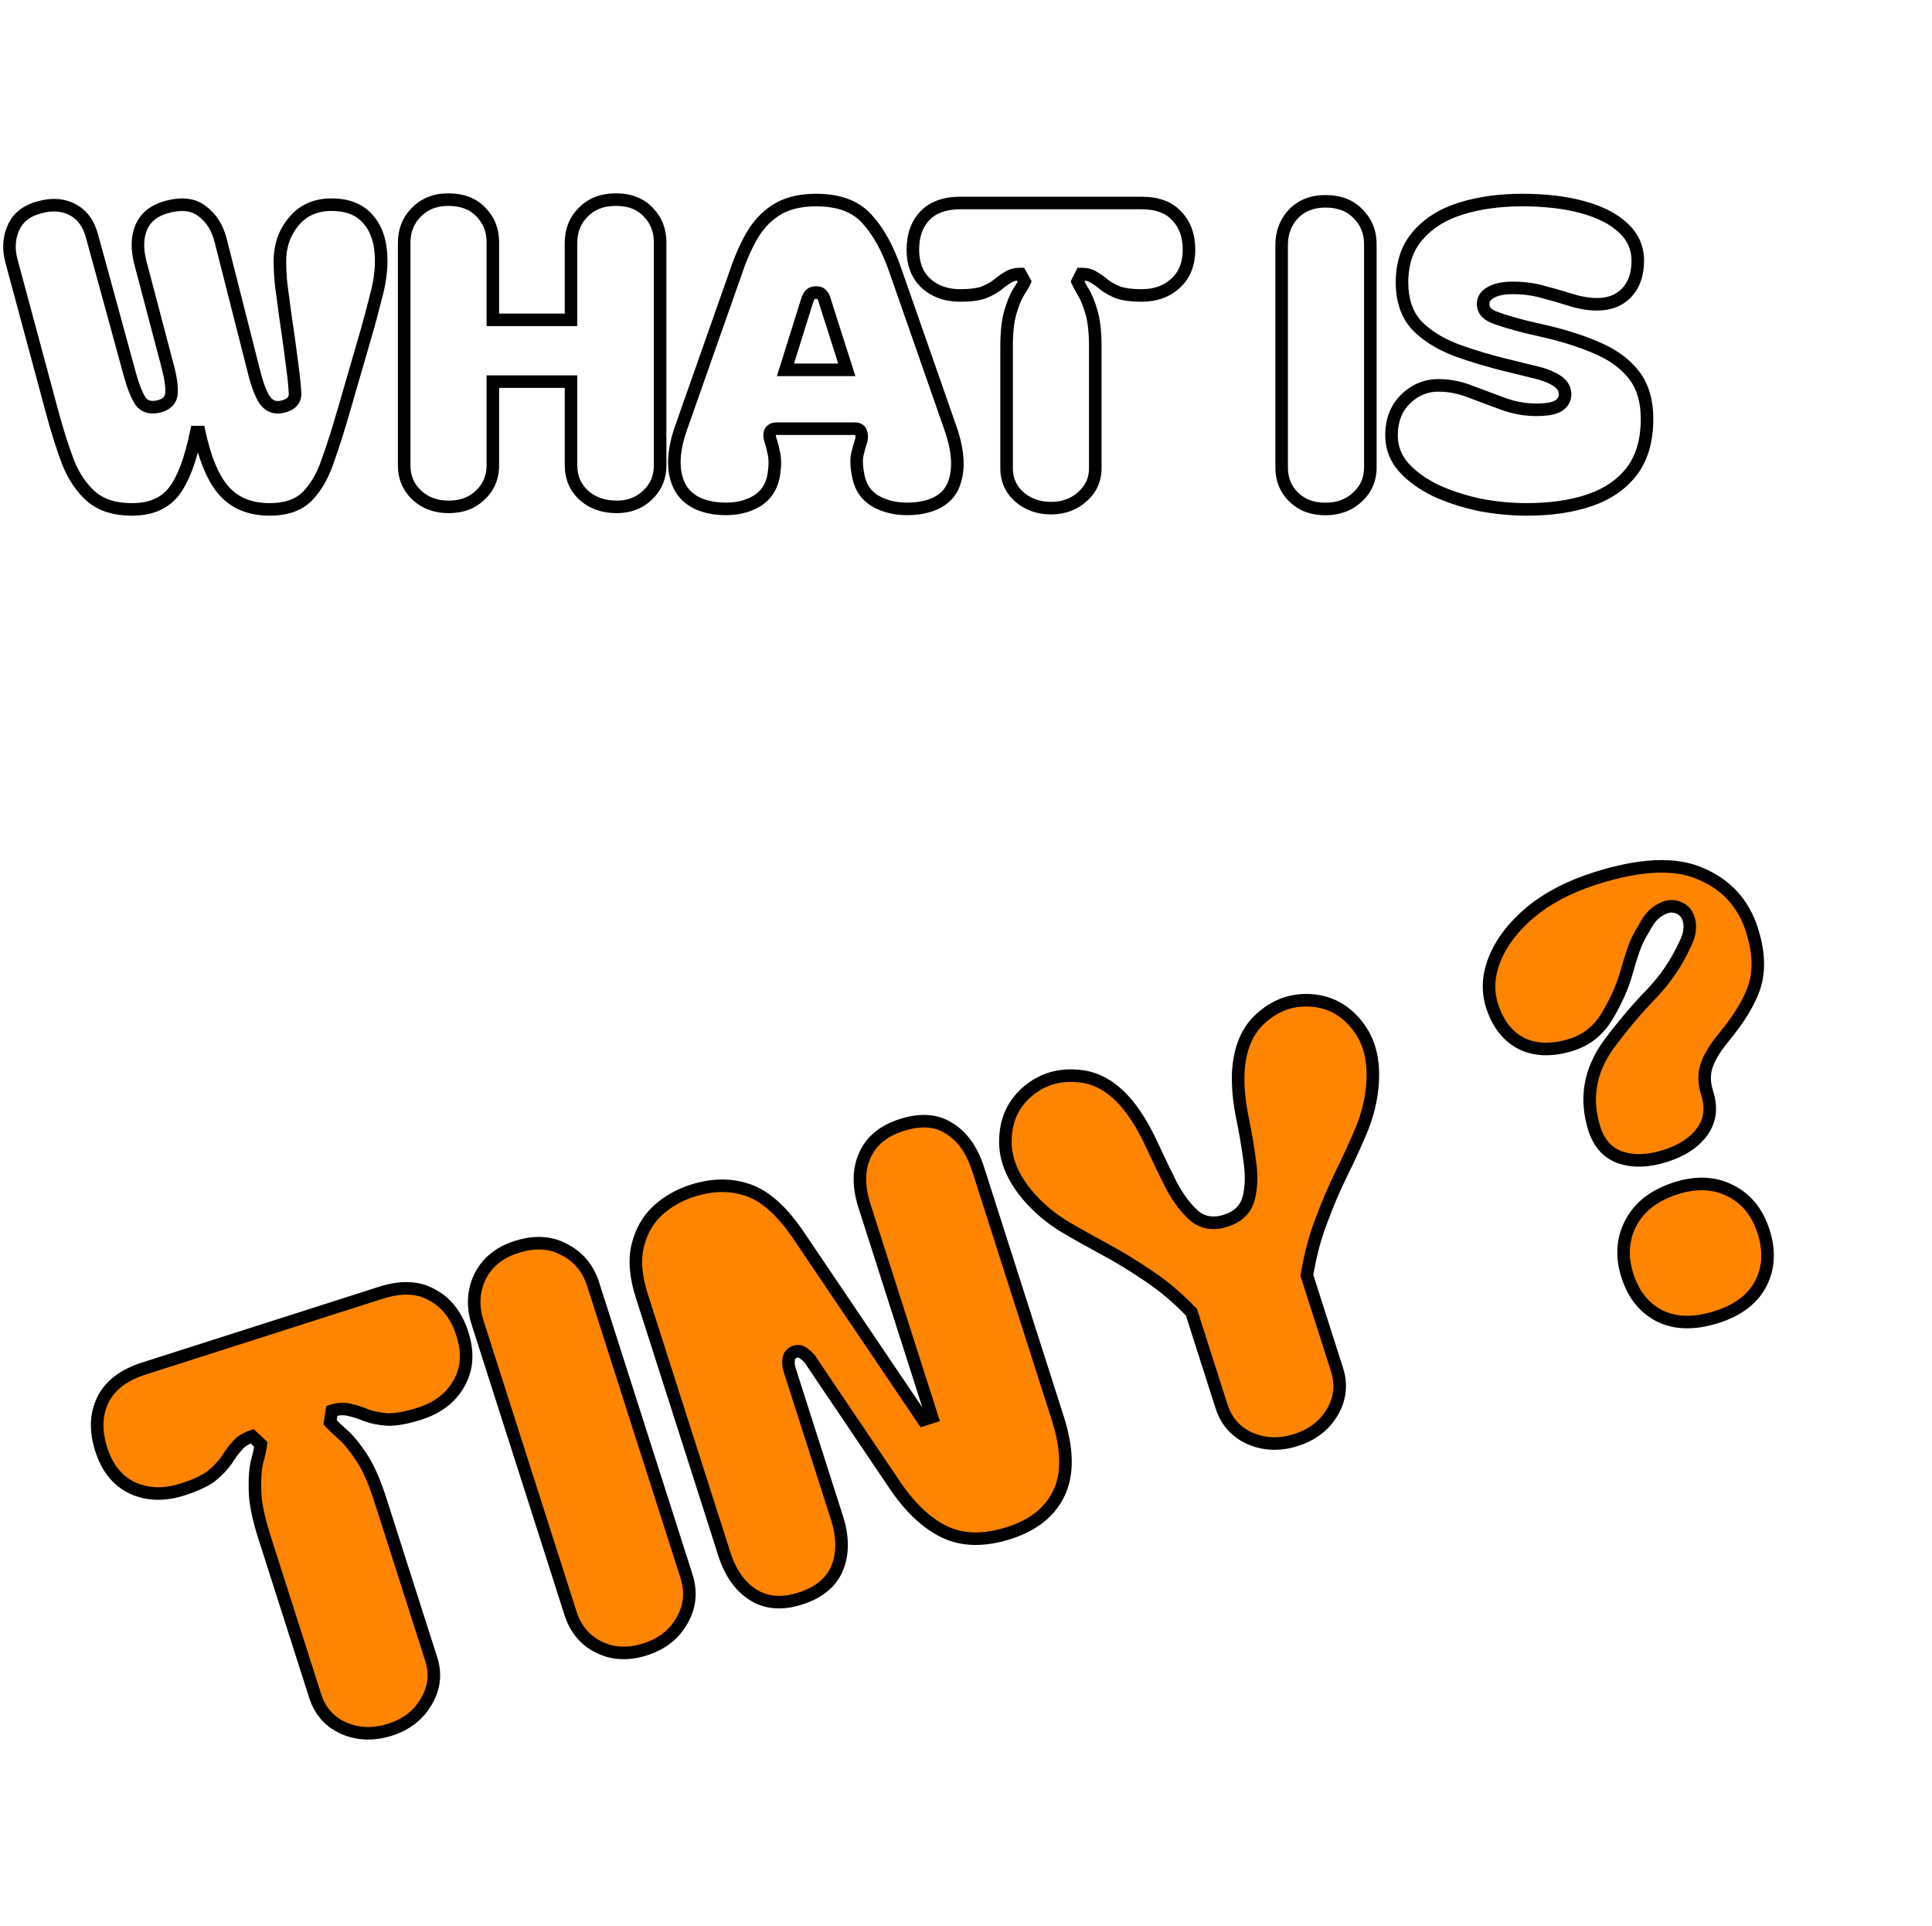 <svg width="308" height="307" viewBox="0 0 308 307" fill="none" xmlns="http://www.w3.org/2000/svg">
<g filter="url(#filter0_d_2004_4)">
<mask id="path-1-outside-1_2004_4" maskUnits="userSpaceOnUse" x="0" y="27" width="264" height="53" fill="black">
<rect fill="white" y="27" width="264" height="53"/>
<path d="M21.038 78.201C18.313 78.201 16.169 77.531 14.606 76.191C13.043 74.851 11.792 73.02 10.854 70.697C9.961 68.33 9.112 65.65 8.308 62.657L1.809 38.537C1.318 36.661 1.429 34.919 2.144 33.311C2.859 31.658 4.266 30.564 6.365 30.028C8.33 29.492 10.072 29.626 11.591 30.43C13.11 31.234 14.137 32.641 14.673 34.651L20.703 56.694C21.239 58.615 21.797 60.022 22.378 60.915C23.003 61.808 23.986 62.099 25.326 61.786C26.577 61.473 27.247 60.781 27.336 59.709C27.425 58.637 27.202 57.118 26.666 55.153L22.378 38.872C21.797 36.639 21.864 34.718 22.579 33.11C23.338 31.457 24.812 30.385 27.001 29.894C29.234 29.358 31.021 29.648 32.361 30.765C33.746 31.837 34.684 33.356 35.175 35.321L40.602 56.694C41.183 58.883 41.808 60.357 42.478 61.116C43.193 61.875 44.108 62.099 45.225 61.786C46.476 61.429 47.079 60.736 47.034 59.709C46.989 58.637 46.833 57.096 46.565 55.086C46.163 51.959 45.806 49.391 45.493 47.381C45.225 45.371 45.002 43.696 44.823 42.356C44.689 41.016 44.622 39.788 44.622 38.671C44.622 36.17 45.359 34.048 46.833 32.306C48.307 30.519 50.317 29.626 52.863 29.626C55.454 29.626 57.419 30.43 58.759 32.038C60.099 33.601 60.769 35.768 60.769 38.537C60.769 40.324 60.501 42.2 59.965 44.165C59.474 46.13 58.982 47.984 58.491 49.726L54.739 62.657C53.89 65.605 53.042 68.263 52.193 70.63C51.389 72.953 50.295 74.806 48.91 76.191C47.525 77.531 45.56 78.201 43.014 78.201C39.932 78.201 37.52 77.241 35.778 75.32C34.036 73.399 32.696 70.25 31.758 65.873H31.289C30.396 70.25 29.212 73.399 27.738 75.32C26.264 77.241 24.031 78.201 21.038 78.201ZM71.535 77.799C69.48 77.799 67.783 77.174 66.443 75.923C65.103 74.672 64.433 73.087 64.433 71.166V35.723C64.433 33.758 65.081 32.127 66.376 30.832C67.671 29.492 69.369 28.822 71.468 28.822C73.701 28.822 75.443 29.492 76.694 30.832C77.945 32.127 78.57 33.713 78.57 35.589V47.984H91.032V35.723C91.032 33.758 91.68 32.127 92.975 30.832C94.27 29.492 96.012 28.822 98.201 28.822C100.39 28.822 102.109 29.492 103.36 30.832C104.611 32.127 105.236 33.713 105.236 35.589V71.166C105.236 73.087 104.566 74.672 103.226 75.923C101.931 77.174 100.3 77.799 98.335 77.799C96.191 77.799 94.427 77.174 93.042 75.923C91.702 74.672 91.032 73.087 91.032 71.166V57.833H78.57V71.166C78.57 73.087 77.9 74.672 76.56 75.923C75.265 77.174 73.59 77.799 71.535 77.799ZM113.894 78C110.902 77.553 108.959 76.191 108.065 73.913C107.172 71.59 107.351 68.665 108.601 65.136L117.445 40.011C118.249 37.688 119.165 35.701 120.192 34.048C121.264 32.395 122.582 31.122 124.145 30.229C125.753 29.336 127.741 28.889 130.108 28.889C133.682 28.889 136.362 29.872 138.148 31.837C139.98 33.802 141.498 36.527 142.704 40.011L151.481 65.136C152.732 68.665 152.955 71.59 152.151 73.913C151.392 76.191 149.494 77.553 146.456 78C144 78.313 141.856 78.022 140.024 77.129C138.238 76.236 137.166 74.784 136.808 72.774C136.54 71.434 136.496 70.317 136.674 69.424C136.898 68.531 137.099 67.816 137.277 67.28C137.411 66.833 137.411 66.409 137.277 66.007C137.188 65.56 136.853 65.337 136.272 65.337H123.81C123.23 65.337 122.872 65.56 122.738 66.007C122.649 66.409 122.694 66.833 122.872 67.28C123.051 67.816 123.23 68.531 123.408 69.424C123.587 70.317 123.565 71.434 123.341 72.774C122.984 74.784 121.934 76.236 120.192 77.129C118.45 78.022 116.351 78.313 113.894 78ZM134.999 55.957L131.515 45.036C131.426 44.589 131.27 44.254 131.046 44.031C130.868 43.763 130.555 43.629 130.108 43.629C129.662 43.629 129.327 43.763 129.103 44.031C128.925 44.254 128.768 44.589 128.634 45.036L125.217 55.957H134.999ZM153.101 44.098C150.867 44.098 149.036 43.45 147.607 42.155C146.222 40.86 145.53 39.073 145.53 36.795C145.53 34.562 146.155 32.775 147.406 31.435C148.701 30.05 150.599 29.358 153.101 29.358H181.978C184.479 29.358 186.355 30.05 187.606 31.435C188.901 32.775 189.549 34.562 189.549 36.795C189.549 39.073 188.834 40.86 187.405 42.155C186.02 43.45 184.211 44.098 181.978 44.098C180.459 44.098 179.231 43.942 178.293 43.629C177.399 43.272 176.662 42.87 176.082 42.423C175.501 41.932 174.943 41.53 174.407 41.217C173.871 40.86 173.201 40.681 172.397 40.681L171.794 41.887C171.972 42.289 172.285 42.87 172.732 43.629C173.178 44.344 173.603 45.393 174.005 46.778C174.407 48.118 174.608 49.949 174.608 52.272V71.635C174.608 73.466 173.915 74.985 172.531 76.191C171.191 77.397 169.538 78 167.573 78C165.563 78 163.865 77.397 162.481 76.191C161.141 74.985 160.471 73.466 160.471 71.635V52.272C160.471 49.949 160.672 48.118 161.074 46.778C161.476 45.393 161.9 44.344 162.347 43.629C162.838 42.87 163.173 42.289 163.352 41.887L162.682 40.681C161.878 40.681 161.208 40.86 160.672 41.217C160.136 41.53 159.577 41.932 158.997 42.423C158.416 42.87 157.679 43.272 156.786 43.629C155.892 43.942 154.664 44.098 153.101 44.098ZM211.29 78.134C209.235 78.134 207.56 77.509 206.265 76.258C204.969 75.007 204.322 73.422 204.322 71.501V36.058C204.322 34.093 204.947 32.44 206.198 31.1C207.493 29.76 209.19 29.09 211.29 29.09C213.523 29.09 215.265 29.76 216.516 31.1C217.811 32.395 218.459 34.003 218.459 35.924V71.501C218.459 73.422 217.766 75.007 216.382 76.258C215.042 77.509 213.344 78.134 211.29 78.134ZM243.409 78.201C240.908 78.201 238.384 77.955 235.838 77.464C233.337 76.928 231.014 76.169 228.87 75.186C226.771 74.159 225.073 72.93 223.778 71.501C222.483 70.027 221.835 68.33 221.835 66.409C221.835 63.952 222.617 61.987 224.18 60.513C225.743 59.039 227.575 58.347 229.674 58.436C231.327 58.481 232.979 58.838 234.632 59.508C236.285 60.133 237.96 60.759 239.657 61.384C241.399 62.009 243.141 62.322 244.883 62.322C246.625 62.322 247.831 62.099 248.501 61.652C249.171 61.205 249.506 60.602 249.506 59.843C249.506 58.95 249.037 58.213 248.099 57.632C247.161 57.051 245.977 56.605 244.548 56.292L241.265 55.488C237.87 54.684 234.833 53.791 232.153 52.808C229.473 51.781 227.351 50.441 225.788 48.788C224.269 47.091 223.51 44.835 223.51 42.021C223.51 38.939 224.359 36.438 226.056 34.517C227.753 32.552 230.054 31.122 232.957 30.229C235.86 29.336 239.099 28.889 242.672 28.889C246.335 28.889 249.551 29.269 252.32 30.028C255.089 30.787 257.233 31.882 258.752 33.311C260.315 34.74 261.097 36.482 261.097 38.537C261.097 40.726 260.494 42.445 259.288 43.696C258.127 44.902 256.563 45.505 254.598 45.505C253.303 45.505 251.94 45.282 250.511 44.835C249.126 44.388 247.652 43.964 246.089 43.562C244.57 43.115 242.94 42.892 241.198 42.892C239.635 42.892 238.451 43.138 237.647 43.629C236.843 44.076 236.441 44.679 236.441 45.438C236.441 46.376 236.977 47.068 238.049 47.515C239.121 47.962 240.885 48.498 243.342 49.123L247.094 49.994C250.176 50.753 252.878 51.669 255.201 52.741C257.524 53.813 259.333 55.22 260.628 56.962C261.923 58.704 262.571 60.982 262.571 63.796C262.571 67.191 261.767 69.96 260.159 72.104C258.551 74.203 256.318 75.744 253.459 76.727C250.6 77.71 247.25 78.201 243.409 78.201Z"/>
</mask>
<path d="M21.038 78.201C18.313 78.201 16.169 77.531 14.606 76.191C13.043 74.851 11.792 73.02 10.854 70.697C9.961 68.33 9.112 65.65 8.308 62.657L1.809 38.537C1.318 36.661 1.429 34.919 2.144 33.311C2.859 31.658 4.266 30.564 6.365 30.028C8.33 29.492 10.072 29.626 11.591 30.43C13.11 31.234 14.137 32.641 14.673 34.651L20.703 56.694C21.239 58.615 21.797 60.022 22.378 60.915C23.003 61.808 23.986 62.099 25.326 61.786C26.577 61.473 27.247 60.781 27.336 59.709C27.425 58.637 27.202 57.118 26.666 55.153L22.378 38.872C21.797 36.639 21.864 34.718 22.579 33.11C23.338 31.457 24.812 30.385 27.001 29.894C29.234 29.358 31.021 29.648 32.361 30.765C33.746 31.837 34.684 33.356 35.175 35.321L40.602 56.694C41.183 58.883 41.808 60.357 42.478 61.116C43.193 61.875 44.108 62.099 45.225 61.786C46.476 61.429 47.079 60.736 47.034 59.709C46.989 58.637 46.833 57.096 46.565 55.086C46.163 51.959 45.806 49.391 45.493 47.381C45.225 45.371 45.002 43.696 44.823 42.356C44.689 41.016 44.622 39.788 44.622 38.671C44.622 36.17 45.359 34.048 46.833 32.306C48.307 30.519 50.317 29.626 52.863 29.626C55.454 29.626 57.419 30.43 58.759 32.038C60.099 33.601 60.769 35.768 60.769 38.537C60.769 40.324 60.501 42.2 59.965 44.165C59.474 46.13 58.982 47.984 58.491 49.726L54.739 62.657C53.89 65.605 53.042 68.263 52.193 70.63C51.389 72.953 50.295 74.806 48.91 76.191C47.525 77.531 45.56 78.201 43.014 78.201C39.932 78.201 37.52 77.241 35.778 75.32C34.036 73.399 32.696 70.25 31.758 65.873H31.289C30.396 70.25 29.212 73.399 27.738 75.32C26.264 77.241 24.031 78.201 21.038 78.201ZM71.535 77.799C69.48 77.799 67.783 77.174 66.443 75.923C65.103 74.672 64.433 73.087 64.433 71.166V35.723C64.433 33.758 65.081 32.127 66.376 30.832C67.671 29.492 69.369 28.822 71.468 28.822C73.701 28.822 75.443 29.492 76.694 30.832C77.945 32.127 78.57 33.713 78.57 35.589V47.984H91.032V35.723C91.032 33.758 91.68 32.127 92.975 30.832C94.27 29.492 96.012 28.822 98.201 28.822C100.39 28.822 102.109 29.492 103.36 30.832C104.611 32.127 105.236 33.713 105.236 35.589V71.166C105.236 73.087 104.566 74.672 103.226 75.923C101.931 77.174 100.3 77.799 98.335 77.799C96.191 77.799 94.427 77.174 93.042 75.923C91.702 74.672 91.032 73.087 91.032 71.166V57.833H78.57V71.166C78.57 73.087 77.9 74.672 76.56 75.923C75.265 77.174 73.59 77.799 71.535 77.799ZM113.894 78C110.902 77.553 108.959 76.191 108.065 73.913C107.172 71.59 107.351 68.665 108.601 65.136L117.445 40.011C118.249 37.688 119.165 35.701 120.192 34.048C121.264 32.395 122.582 31.122 124.145 30.229C125.753 29.336 127.741 28.889 130.108 28.889C133.682 28.889 136.362 29.872 138.148 31.837C139.98 33.802 141.498 36.527 142.704 40.011L151.481 65.136C152.732 68.665 152.955 71.59 152.151 73.913C151.392 76.191 149.494 77.553 146.456 78C144 78.313 141.856 78.022 140.024 77.129C138.238 76.236 137.166 74.784 136.808 72.774C136.54 71.434 136.496 70.317 136.674 69.424C136.898 68.531 137.099 67.816 137.277 67.28C137.411 66.833 137.411 66.409 137.277 66.007C137.188 65.56 136.853 65.337 136.272 65.337H123.81C123.23 65.337 122.872 65.56 122.738 66.007C122.649 66.409 122.694 66.833 122.872 67.28C123.051 67.816 123.23 68.531 123.408 69.424C123.587 70.317 123.565 71.434 123.341 72.774C122.984 74.784 121.934 76.236 120.192 77.129C118.45 78.022 116.351 78.313 113.894 78ZM134.999 55.957L131.515 45.036C131.426 44.589 131.27 44.254 131.046 44.031C130.868 43.763 130.555 43.629 130.108 43.629C129.662 43.629 129.327 43.763 129.103 44.031C128.925 44.254 128.768 44.589 128.634 45.036L125.217 55.957H134.999ZM153.101 44.098C150.867 44.098 149.036 43.45 147.607 42.155C146.222 40.86 145.53 39.073 145.53 36.795C145.53 34.562 146.155 32.775 147.406 31.435C148.701 30.05 150.599 29.358 153.101 29.358H181.978C184.479 29.358 186.355 30.05 187.606 31.435C188.901 32.775 189.549 34.562 189.549 36.795C189.549 39.073 188.834 40.86 187.405 42.155C186.02 43.45 184.211 44.098 181.978 44.098C180.459 44.098 179.231 43.942 178.293 43.629C177.399 43.272 176.662 42.87 176.082 42.423C175.501 41.932 174.943 41.53 174.407 41.217C173.871 40.86 173.201 40.681 172.397 40.681L171.794 41.887C171.972 42.289 172.285 42.87 172.732 43.629C173.178 44.344 173.603 45.393 174.005 46.778C174.407 48.118 174.608 49.949 174.608 52.272V71.635C174.608 73.466 173.915 74.985 172.531 76.191C171.191 77.397 169.538 78 167.573 78C165.563 78 163.865 77.397 162.481 76.191C161.141 74.985 160.471 73.466 160.471 71.635V52.272C160.471 49.949 160.672 48.118 161.074 46.778C161.476 45.393 161.9 44.344 162.347 43.629C162.838 42.87 163.173 42.289 163.352 41.887L162.682 40.681C161.878 40.681 161.208 40.86 160.672 41.217C160.136 41.53 159.577 41.932 158.997 42.423C158.416 42.87 157.679 43.272 156.786 43.629C155.892 43.942 154.664 44.098 153.101 44.098ZM211.29 78.134C209.235 78.134 207.56 77.509 206.265 76.258C204.969 75.007 204.322 73.422 204.322 71.501V36.058C204.322 34.093 204.947 32.44 206.198 31.1C207.493 29.76 209.19 29.09 211.29 29.09C213.523 29.09 215.265 29.76 216.516 31.1C217.811 32.395 218.459 34.003 218.459 35.924V71.501C218.459 73.422 217.766 75.007 216.382 76.258C215.042 77.509 213.344 78.134 211.29 78.134ZM243.409 78.201C240.908 78.201 238.384 77.955 235.838 77.464C233.337 76.928 231.014 76.169 228.87 75.186C226.771 74.159 225.073 72.93 223.778 71.501C222.483 70.027 221.835 68.33 221.835 66.409C221.835 63.952 222.617 61.987 224.18 60.513C225.743 59.039 227.575 58.347 229.674 58.436C231.327 58.481 232.979 58.838 234.632 59.508C236.285 60.133 237.96 60.759 239.657 61.384C241.399 62.009 243.141 62.322 244.883 62.322C246.625 62.322 247.831 62.099 248.501 61.652C249.171 61.205 249.506 60.602 249.506 59.843C249.506 58.95 249.037 58.213 248.099 57.632C247.161 57.051 245.977 56.605 244.548 56.292L241.265 55.488C237.87 54.684 234.833 53.791 232.153 52.808C229.473 51.781 227.351 50.441 225.788 48.788C224.269 47.091 223.51 44.835 223.51 42.021C223.51 38.939 224.359 36.438 226.056 34.517C227.753 32.552 230.054 31.122 232.957 30.229C235.86 29.336 239.099 28.889 242.672 28.889C246.335 28.889 249.551 29.269 252.32 30.028C255.089 30.787 257.233 31.882 258.752 33.311C260.315 34.74 261.097 36.482 261.097 38.537C261.097 40.726 260.494 42.445 259.288 43.696C258.127 44.902 256.563 45.505 254.598 45.505C253.303 45.505 251.94 45.282 250.511 44.835C249.126 44.388 247.652 43.964 246.089 43.562C244.57 43.115 242.94 42.892 241.198 42.892C239.635 42.892 238.451 43.138 237.647 43.629C236.843 44.076 236.441 44.679 236.441 45.438C236.441 46.376 236.977 47.068 238.049 47.515C239.121 47.962 240.885 48.498 243.342 49.123L247.094 49.994C250.176 50.753 252.878 51.669 255.201 52.741C257.524 53.813 259.333 55.22 260.628 56.962C261.923 58.704 262.571 60.982 262.571 63.796C262.571 67.191 261.767 69.96 260.159 72.104C258.551 74.203 256.318 75.744 253.459 76.727C250.6 77.71 247.25 78.201 243.409 78.201Z" fill="white"/>
<path d="M14.606 76.191L13.955 76.95H13.955L14.606 76.191ZM10.854 70.697L9.918 71.05L9.922 71.061L9.927 71.072L10.854 70.697ZM8.308 62.657L9.274 62.398L9.274 62.397L8.308 62.657ZM1.809 38.537L0.842 38.79L0.843 38.797L1.809 38.537ZM2.144 33.311L3.058 33.717L3.062 33.708L2.144 33.311ZM6.365 30.028L6.612 30.997L6.62 30.995L6.628 30.993L6.365 30.028ZM11.591 30.43L11.123 31.314L11.591 30.43ZM14.673 34.651L13.707 34.909L13.708 34.915L14.673 34.651ZM20.703 56.694L19.738 56.958L19.74 56.963L20.703 56.694ZM22.378 60.915L21.54 61.46L21.549 61.474L21.559 61.489L22.378 60.915ZM25.326 61.786L25.553 62.76L25.561 62.758L25.569 62.756L25.326 61.786ZM27.336 59.709L28.332 59.792L27.336 59.709ZM26.666 55.153L25.699 55.408L25.701 55.416L26.666 55.153ZM22.378 38.872L21.41 39.124L21.411 39.127L22.378 38.872ZM22.579 33.11L21.67 32.693L21.665 32.704L22.579 33.11ZM27.001 29.894L27.22 30.87L27.227 30.868L27.234 30.866L27.001 29.894ZM32.361 30.765L31.721 31.533L31.735 31.545L31.749 31.556L32.361 30.765ZM35.175 35.321L34.205 35.563L34.206 35.567L35.175 35.321ZM40.602 56.694L39.633 56.94L39.635 56.95L40.602 56.694ZM42.478 61.116L41.728 61.778L41.739 61.79L41.75 61.801L42.478 61.116ZM45.225 61.786L45.495 62.749L45.5 62.748L45.225 61.786ZM47.034 59.709L46.035 59.751L46.035 59.752L47.034 59.709ZM46.565 55.086L45.573 55.214L45.574 55.218L46.565 55.086ZM45.493 47.381L44.502 47.513L44.503 47.524L44.505 47.535L45.493 47.381ZM44.823 42.356L43.828 42.456L43.83 42.472L43.832 42.488L44.823 42.356ZM46.833 32.306L47.596 32.952L47.604 32.942L46.833 32.306ZM58.759 32.038L57.991 32.678L58 32.689L58.759 32.038ZM59.965 44.165L59 43.902L58.997 43.912L58.995 43.922L59.965 44.165ZM58.491 49.726L59.451 50.005L59.453 49.998L58.491 49.726ZM54.739 62.657L53.779 62.378L53.778 62.38L54.739 62.657ZM52.193 70.63L51.252 70.293L51.248 70.303L52.193 70.63ZM48.91 76.191L49.605 76.91L49.611 76.904L49.617 76.898L48.91 76.191ZM35.778 75.32L36.519 74.648L35.778 75.32ZM31.758 65.873L32.736 65.663L32.566 64.873H31.758V65.873ZM31.289 65.873V64.873H30.473L30.309 65.673L31.289 65.873ZM27.738 75.32L28.531 75.929L27.738 75.32ZM21.038 77.201C18.474 77.201 16.587 76.572 15.257 75.432L13.955 76.95C15.751 78.49 18.153 79.201 21.038 79.201V77.201ZM15.257 75.432C13.839 74.216 12.672 72.528 11.781 70.323L9.927 71.072C10.912 73.511 12.247 75.486 13.955 76.95L15.257 75.432ZM11.79 70.344C10.91 68.013 10.071 65.365 9.274 62.398L7.342 62.916C8.153 65.934 9.011 68.646 9.918 71.05L11.79 70.344ZM9.274 62.397L2.775 38.277L0.843 38.797L7.342 62.917L9.274 62.397ZM2.776 38.284C2.336 36.603 2.445 35.096 3.058 33.717L1.23 32.905C0.414 34.742 0.299 36.719 0.842 38.79L2.776 38.284ZM3.062 33.708C3.628 32.398 4.745 31.474 6.612 30.997L6.118 29.059C3.786 29.654 2.089 30.918 1.226 32.914L3.062 33.708ZM6.628 30.993C8.397 30.51 9.87 30.65 11.123 31.314L12.059 29.546C10.275 28.602 8.264 28.474 6.102 29.063L6.628 30.993ZM11.123 31.314C12.345 31.961 13.226 33.106 13.707 34.909L15.639 34.393C15.048 32.176 13.874 30.507 12.059 29.546L11.123 31.314ZM13.708 34.915L19.738 56.958L21.668 56.43L15.638 34.387L13.708 34.915ZM19.74 56.963C20.284 58.912 20.875 60.437 21.54 61.46L23.216 60.37C22.72 59.606 22.194 58.318 21.666 56.425L19.74 56.963ZM21.559 61.489C21.992 62.108 22.578 62.548 23.301 62.762C24.005 62.97 24.77 62.943 25.553 62.76L25.099 60.812C24.542 60.942 24.145 60.926 23.867 60.844C23.608 60.767 23.389 60.615 23.197 60.342L21.559 61.489ZM25.569 62.756C26.316 62.569 26.983 62.246 27.485 61.728C28 61.196 28.271 60.53 28.332 59.792L26.34 59.626C26.312 59.96 26.203 60.176 26.048 60.337C25.88 60.511 25.587 60.69 25.084 60.816L25.569 62.756ZM28.332 59.792C28.437 58.542 28.175 56.886 27.631 54.89L25.701 55.416C26.229 57.351 26.414 58.732 26.34 59.626L28.332 59.792ZM27.633 54.898L23.345 38.617L21.411 39.127L25.699 55.408L27.633 54.898ZM23.346 38.62C22.804 36.537 22.895 34.861 23.493 33.516L21.665 32.704C20.833 34.575 20.79 36.74 21.41 39.124L23.346 38.62ZM23.488 33.528C24.086 32.224 25.257 31.31 27.22 30.87L26.782 28.918C24.368 29.46 22.59 30.69 21.67 32.693L23.488 33.528ZM27.234 30.866C29.267 30.379 30.697 30.68 31.721 31.533L33.001 29.997C31.346 28.617 29.202 28.337 26.768 28.922L27.234 30.866ZM31.749 31.556C32.929 32.469 33.759 33.78 34.205 35.563L36.145 35.078C35.608 32.931 34.562 31.205 32.973 29.974L31.749 31.556ZM34.206 35.567L39.633 56.94L41.571 56.448L36.144 35.075L34.206 35.567ZM39.635 56.95C40.218 59.148 40.89 60.827 41.728 61.778L43.228 60.454C42.726 59.886 42.147 58.618 41.569 56.438L39.635 56.95ZM41.75 61.801C42.225 62.306 42.798 62.662 43.464 62.825C44.123 62.985 44.809 62.941 45.495 62.749L44.955 60.823C44.525 60.944 44.194 60.944 43.938 60.882C43.688 60.821 43.446 60.685 43.206 60.431L41.75 61.801ZM45.5 62.748C46.237 62.537 46.898 62.196 47.369 61.656C47.86 61.092 48.065 60.402 48.033 59.666L46.035 59.752C46.048 60.043 45.974 60.213 45.861 60.342C45.729 60.493 45.464 60.678 44.95 60.825L45.5 62.748ZM48.033 59.667C47.986 58.549 47.825 56.972 47.556 54.954L45.574 55.218C45.841 57.219 45.992 58.725 46.035 59.751L48.033 59.667ZM47.557 54.959C47.154 51.827 46.796 49.249 46.481 47.227L44.505 47.535C44.816 49.533 45.172 52.091 45.573 55.214L47.557 54.959ZM46.484 47.249C46.216 45.239 45.993 43.564 45.814 42.224L43.832 42.488C44.01 43.828 44.234 45.503 44.502 47.513L46.484 47.249ZM45.818 42.257C45.687 40.943 45.622 39.748 45.622 38.671H43.622C43.622 39.827 43.691 41.089 43.828 42.456L45.818 42.257ZM45.622 38.671C45.622 36.382 46.29 34.496 47.596 32.952L46.07 31.66C44.428 33.6 43.622 35.958 43.622 38.671H45.622ZM47.604 32.942C48.868 31.411 50.582 30.626 52.863 30.626V28.626C50.052 28.626 47.746 29.628 46.062 31.67L47.604 32.942ZM52.863 30.626C55.234 30.626 56.885 31.351 57.991 32.678L59.527 31.398C57.953 29.509 55.673 28.626 52.863 28.626V30.626ZM58 32.689C59.138 34.017 59.769 35.923 59.769 38.537H61.769C61.769 35.612 61.06 33.186 59.518 31.387L58 32.689ZM59.769 38.537C59.769 40.223 59.516 42.011 59 43.902L60.93 44.428C61.486 42.389 61.769 40.424 61.769 38.537H59.769ZM58.995 43.922C58.506 45.879 58.017 47.723 57.529 49.455L59.453 49.998C59.948 48.245 60.442 46.381 60.935 44.407L58.995 43.922ZM57.531 49.447L53.779 62.378L55.699 62.936L59.451 50.005L57.531 49.447ZM53.778 62.38C52.934 65.312 52.092 67.949 51.252 70.293L53.134 70.968C53.992 68.576 54.847 65.898 55.7 62.934L53.778 62.38ZM51.248 70.303C50.481 72.518 49.457 74.23 48.203 75.484L49.617 76.898C51.133 75.383 52.297 73.387 53.138 70.957L51.248 70.303ZM48.215 75.472C47.07 76.58 45.386 77.201 43.014 77.201V79.201C45.733 79.201 47.98 78.482 49.605 76.91L48.215 75.472ZM43.014 77.201C40.156 77.201 38.035 76.32 36.519 74.648L35.037 75.992C37.005 78.161 39.708 79.201 43.014 79.201V77.201ZM36.519 74.648C34.953 72.921 33.66 69.978 32.736 65.663L30.78 66.082C31.732 70.523 33.119 73.877 35.037 75.992L36.519 74.648ZM31.758 64.873H31.289V66.873H31.758V64.873ZM30.309 65.673C29.425 70.007 28.278 72.974 26.945 74.711L28.531 75.929C30.146 73.825 31.367 70.494 32.269 66.073L30.309 65.673ZM26.945 74.711C25.704 76.327 23.801 77.201 21.038 77.201V79.201C24.26 79.201 26.823 78.154 28.531 75.929L26.945 74.711ZM66.443 75.923L65.761 76.654L66.443 75.923ZM66.376 30.832L67.083 31.539L67.089 31.533L67.095 31.527L66.376 30.832ZM76.694 30.832L75.963 31.514L75.969 31.52L75.975 31.527L76.694 30.832ZM78.57 47.984H77.57V48.984H78.57V47.984ZM91.032 47.984V48.984H92.032V47.984H91.032ZM92.975 30.832L93.682 31.539L93.688 31.533L93.694 31.527L92.975 30.832ZM103.36 30.832L102.629 31.514L102.635 31.52L102.641 31.527L103.36 30.832ZM103.226 75.923L102.544 75.192L102.538 75.198L102.531 75.204L103.226 75.923ZM93.042 75.923L92.36 76.654L92.366 76.66L92.372 76.665L93.042 75.923ZM91.032 57.833H92.032V56.833H91.032V57.833ZM78.57 57.833V56.833H77.57V57.833H78.57ZM76.56 75.923L75.878 75.192L75.872 75.198L75.865 75.204L76.56 75.923ZM71.535 76.799C69.701 76.799 68.257 76.248 67.125 75.192L65.761 76.654C67.309 78.099 69.26 78.799 71.535 78.799V76.799ZM67.125 75.192C65.999 74.14 65.433 72.824 65.433 71.166H63.433C63.433 73.349 64.207 75.204 65.761 76.654L67.125 75.192ZM65.433 71.166V35.723H63.433V71.166H65.433ZM65.433 35.723C65.433 34.002 65.99 32.632 67.083 31.539L65.669 30.125C64.171 31.622 63.433 33.514 63.433 35.723H65.433ZM67.095 31.527C68.177 30.407 69.602 29.822 71.468 29.822V27.822C69.135 27.822 67.165 28.577 65.657 30.137L67.095 31.527ZM71.468 29.822C73.489 29.822 74.942 30.42 75.963 31.514L77.425 30.15C75.945 28.564 73.913 27.822 71.468 27.822V29.822ZM75.975 31.527C77.037 32.627 77.57 33.96 77.57 35.589H79.57C79.57 33.466 78.852 31.628 77.413 30.137L75.975 31.527ZM77.57 35.589V47.984H79.57V35.589H77.57ZM78.57 48.984H91.032V46.984H78.57V48.984ZM92.032 47.984V35.723H90.032V47.984H92.032ZM92.032 35.723C92.032 34.002 92.589 32.632 93.682 31.539L92.268 30.125C90.77 31.622 90.032 33.514 90.032 35.723H92.032ZM93.694 31.527C94.768 30.416 96.232 29.822 98.201 29.822V27.822C95.793 27.822 93.773 28.568 92.256 30.137L93.694 31.527ZM98.201 29.822C100.171 29.822 101.604 30.416 102.629 31.514L104.091 30.15C102.615 28.568 100.609 27.822 98.201 27.822V29.822ZM102.641 31.527C103.703 32.627 104.236 33.96 104.236 35.589H106.236C106.236 33.466 105.518 31.628 104.079 30.137L102.641 31.527ZM104.236 35.589V71.166H106.236V35.589H104.236ZM104.236 71.166C104.236 72.824 103.67 74.14 102.544 75.192L103.908 76.654C105.462 75.204 106.236 73.349 106.236 71.166H104.236ZM102.531 75.204C101.44 76.257 100.067 76.799 98.335 76.799V78.799C100.534 78.799 102.421 78.09 103.921 76.642L102.531 75.204ZM98.335 76.799C96.399 76.799 94.886 76.241 93.712 75.181L92.372 76.665C93.968 78.106 95.983 78.799 98.335 78.799V76.799ZM93.724 75.192C92.598 74.14 92.032 72.824 92.032 71.166H90.032C90.032 73.349 90.806 75.204 92.36 76.654L93.724 75.192ZM92.032 71.166V57.833H90.032V71.166H92.032ZM91.032 56.833H78.57V58.833H91.032V56.833ZM77.57 57.833V71.166H79.57V57.833H77.57ZM77.57 71.166C77.57 72.824 77.004 74.14 75.878 75.192L77.242 76.654C78.796 75.204 79.57 73.349 79.57 71.166H77.57ZM75.865 75.204C74.783 76.249 73.37 76.799 71.535 76.799V78.799C73.809 78.799 75.746 78.099 77.255 76.642L75.865 75.204ZM113.894 78L113.747 78.989L113.757 78.991L113.768 78.992L113.894 78ZM108.065 73.913L107.132 74.272L107.134 74.278L108.065 73.913ZM108.601 65.136L109.544 65.47L109.545 65.468L108.601 65.136ZM117.445 40.011L118.389 40.343L118.39 40.338L117.445 40.011ZM120.192 34.048L119.353 33.504L119.348 33.512L119.343 33.52L120.192 34.048ZM124.145 30.229L123.66 29.355L123.649 29.361L124.145 30.229ZM138.148 31.837L137.408 32.51L137.417 32.519L138.148 31.837ZM142.704 40.011L141.759 40.338L141.76 40.341L142.704 40.011ZM151.481 65.136L150.537 65.466L150.539 65.47L151.481 65.136ZM152.151 73.913L151.206 73.586L151.203 73.597L152.151 73.913ZM146.456 78L146.583 78.992L146.592 78.991L146.602 78.989L146.456 78ZM140.024 77.129L139.577 78.023L139.586 78.028L140.024 77.129ZM136.808 72.774L137.793 72.599L137.791 72.588L137.789 72.578L136.808 72.774ZM136.674 69.424L135.704 69.181L135.698 69.205L135.694 69.228L136.674 69.424ZM137.277 67.28L138.226 67.596L138.231 67.582L138.235 67.567L137.277 67.28ZM137.277 66.007L136.297 66.203L136.309 66.264L136.329 66.323L137.277 66.007ZM122.738 66.007L121.78 65.72L121.77 65.754L121.762 65.79L122.738 66.007ZM122.872 67.28L123.821 66.964L123.812 66.936L123.801 66.909L122.872 67.28ZM123.408 69.424L124.389 69.228L123.408 69.424ZM123.341 72.774L124.326 72.949L124.328 72.938L123.341 72.774ZM120.192 77.129L120.649 78.019L120.192 77.129ZM134.999 55.957V56.957H136.368L135.952 55.653L134.999 55.957ZM131.515 45.036L130.535 45.232L130.546 45.287L130.563 45.34L131.515 45.036ZM131.046 44.031L130.214 44.586L130.269 44.668L130.339 44.738L131.046 44.031ZM129.103 44.031L128.335 43.391L128.329 43.398L128.322 43.406L129.103 44.031ZM128.634 45.036L129.589 45.335L129.592 45.323L128.634 45.036ZM125.217 55.957L124.263 55.658L123.857 56.957H125.217V55.957ZM114.042 77.011C111.305 76.603 109.726 75.41 108.996 73.548L107.134 74.278C108.191 76.972 110.498 78.504 113.747 78.989L114.042 77.011ZM108.999 73.554C108.225 71.542 108.334 68.883 109.544 65.47L107.659 64.802C106.367 68.446 106.119 71.638 107.132 74.272L108.999 73.554ZM109.545 65.468L118.389 40.343L116.502 39.679L107.658 64.804L109.545 65.468ZM118.39 40.338C119.176 38.068 120.062 36.151 121.042 34.576L119.343 33.52C118.268 35.25 117.323 37.308 116.5 39.684L118.39 40.338ZM121.031 34.592C122.025 33.06 123.229 31.904 124.641 31.097L123.649 29.361C121.935 30.34 120.504 31.73 119.353 33.504L121.031 34.592ZM124.631 31.103C126.054 30.313 127.863 29.889 130.108 29.889V27.889C127.619 27.889 125.453 28.359 123.66 29.355L124.631 31.103ZM130.108 29.889C133.502 29.889 135.87 30.818 137.408 32.51L138.888 31.164C136.853 28.926 133.862 27.889 130.108 27.889V29.889ZM137.417 32.519C139.124 34.352 140.583 36.94 141.759 40.338L143.649 39.684C142.414 36.114 140.835 33.253 138.88 31.155L137.417 32.519ZM141.76 40.341L150.537 65.466L152.425 64.806L143.648 39.681L141.76 40.341ZM150.539 65.47C151.751 68.891 151.906 71.564 151.206 73.586L153.096 74.24C154.004 71.617 153.712 68.438 152.424 64.802L150.539 65.47ZM151.203 73.597C150.597 75.412 149.098 76.601 146.311 77.011L146.602 78.989C149.889 78.506 152.186 76.97 153.1 74.229L151.203 73.597ZM146.33 77.008C144.025 77.301 142.084 77.021 140.463 76.23L139.586 78.028C141.627 79.023 143.975 79.324 146.583 78.992L146.33 77.008ZM140.471 76.235C138.975 75.486 138.096 74.306 137.793 72.599L135.824 72.949C136.235 75.262 137.5 76.985 139.577 78.023L140.471 76.235ZM137.789 72.578C137.535 71.309 137.512 70.336 137.655 69.62L135.694 69.228C135.48 70.299 135.546 71.559 135.828 72.97L137.789 72.578ZM137.644 69.666C137.865 68.785 138.059 68.098 138.226 67.596L136.329 66.964C136.138 67.534 135.93 68.277 135.704 69.181L137.644 69.666ZM138.235 67.567C138.422 66.944 138.432 66.308 138.226 65.691L136.329 66.323C136.391 66.51 136.4 66.722 136.319 66.993L138.235 67.567ZM138.258 65.811C138.169 65.365 137.932 64.951 137.514 64.672C137.124 64.413 136.677 64.337 136.272 64.337V66.337C136.355 66.337 136.403 66.345 136.425 66.35C136.445 66.355 136.432 66.355 136.404 66.337C136.373 66.316 136.342 66.285 136.319 66.249C136.298 66.215 136.295 66.194 136.297 66.203L138.258 65.811ZM136.272 64.337H123.81V66.337H136.272V64.337ZM123.81 64.337C123.401 64.337 122.964 64.415 122.577 64.656C122.17 64.911 121.909 65.29 121.78 65.72L123.696 66.294C123.701 66.279 123.701 66.287 123.687 66.305C123.672 66.325 123.653 66.342 123.637 66.353C123.622 66.362 123.622 66.358 123.648 66.352C123.676 66.345 123.728 66.337 123.81 66.337V64.337ZM121.762 65.79C121.622 66.42 121.703 67.05 121.944 67.651L123.801 66.909C123.684 66.617 123.676 66.398 123.714 66.224L121.762 65.79ZM121.924 67.596C122.084 68.077 122.253 68.746 122.428 69.62L124.389 69.228C124.206 68.315 124.018 67.555 123.821 66.964L121.924 67.596ZM122.428 69.62C122.574 70.351 122.567 71.336 122.355 72.61L124.328 72.938C124.562 71.532 124.6 70.283 124.389 69.228L122.428 69.62ZM122.357 72.599C122.051 74.317 121.186 75.496 119.736 76.239L120.649 78.019C122.682 76.976 123.917 75.251 124.326 72.949L122.357 72.599ZM119.736 76.239C118.216 77.019 116.33 77.302 114.021 77.008L113.768 78.992C116.372 79.323 118.685 79.026 120.649 78.019L119.736 76.239ZM135.952 55.653L132.468 44.732L130.563 45.34L134.047 56.261L135.952 55.653ZM132.496 44.84C132.384 44.281 132.165 43.736 131.753 43.324L130.339 44.738C130.374 44.773 130.468 44.898 130.535 45.232L132.496 44.84ZM131.878 43.476C131.448 42.83 130.748 42.629 130.108 42.629V44.629C130.237 44.629 130.284 44.649 130.284 44.649C130.282 44.648 130.27 44.642 130.254 44.629C130.237 44.616 130.224 44.6 130.214 44.586L131.878 43.476ZM130.108 42.629C129.455 42.629 128.799 42.834 128.335 43.391L129.871 44.671C129.873 44.669 129.875 44.666 129.893 44.658C129.918 44.648 129.983 44.629 130.108 44.629V42.629ZM128.322 43.406C128.029 43.773 127.827 44.247 127.676 44.749L129.592 45.323C129.71 44.932 129.82 44.736 129.884 44.656L128.322 43.406ZM127.68 44.737L124.263 55.658L126.172 56.256L129.589 45.335L127.68 44.737ZM125.217 56.957H134.999V54.957H125.217V56.957ZM147.607 42.155L146.924 42.885L146.929 42.891L146.935 42.896L147.607 42.155ZM147.406 31.435L146.675 30.752L146.675 30.753L147.406 31.435ZM187.606 31.435L186.864 32.105L186.875 32.118L186.887 32.13L187.606 31.435ZM187.405 42.155L186.733 41.414L186.727 41.419L186.722 41.425L187.405 42.155ZM178.293 43.629L177.921 44.557L177.949 44.568L177.977 44.578L178.293 43.629ZM176.082 42.423L175.436 43.186L175.454 43.201L175.472 43.216L176.082 42.423ZM174.407 41.217L173.852 42.049L173.877 42.066L173.903 42.081L174.407 41.217ZM172.397 40.681V39.681H171.779L171.502 40.234L172.397 40.681ZM171.794 41.887L170.899 41.44L170.688 41.862L170.88 42.293L171.794 41.887ZM172.732 43.629L171.87 44.136L171.877 44.148L171.884 44.159L172.732 43.629ZM174.005 46.778L173.044 47.057L173.047 47.065L174.005 46.778ZM172.531 76.191L171.874 75.437L171.868 75.442L171.862 75.448L172.531 76.191ZM162.481 76.191L161.812 76.934L161.818 76.94L161.824 76.945L162.481 76.191ZM161.074 46.778L162.032 47.065L162.034 47.057L161.074 46.778ZM162.347 43.629L161.507 43.086L161.503 43.092L161.499 43.099L162.347 43.629ZM163.352 41.887L164.266 42.293L164.468 41.837L164.226 41.401L163.352 41.887ZM162.682 40.681L163.556 40.195L163.27 39.681H162.682V40.681ZM160.672 41.217L161.176 42.081L161.202 42.066L161.226 42.049L160.672 41.217ZM158.997 42.423L159.606 43.216L159.625 43.201L159.643 43.186L158.997 42.423ZM156.786 43.629L157.116 44.573L157.137 44.566L157.157 44.557L156.786 43.629ZM153.101 43.098C151.074 43.098 149.495 42.517 148.278 41.414L146.935 42.896C148.577 44.384 150.661 45.098 153.101 45.098V43.098ZM148.29 41.425C147.148 40.356 146.53 38.856 146.53 36.795H144.53C144.53 39.289 145.297 41.363 146.924 42.885L148.29 41.425ZM146.53 36.795C146.53 34.757 147.095 33.233 148.137 32.117L146.675 30.753C145.215 32.316 144.53 34.367 144.53 36.795H146.53ZM148.136 32.118C149.187 30.994 150.784 30.358 153.101 30.358V28.358C150.415 28.358 148.215 29.106 146.675 30.752L148.136 32.118ZM153.101 30.358H181.978V28.358H153.101V30.358ZM181.978 30.358C184.297 30.358 185.861 30.995 186.864 32.105L188.348 30.765C186.849 29.105 184.661 28.358 181.978 28.358V30.358ZM186.887 32.13C187.967 33.248 188.549 34.766 188.549 36.795H190.549C190.549 34.357 189.835 32.302 188.325 30.74L186.887 32.13ZM188.549 36.795C188.549 38.846 187.915 40.343 186.733 41.414L188.076 42.896C189.753 41.377 190.549 39.3 190.549 36.795H188.549ZM186.722 41.425C185.555 42.517 184.005 43.098 181.978 43.098V45.098C184.417 45.098 186.486 44.384 188.088 42.885L186.722 41.425ZM181.978 43.098C180.515 43.098 179.406 42.946 178.609 42.68L177.977 44.578C179.056 44.937 180.403 45.098 181.978 45.098V43.098ZM178.664 42.7C177.831 42.367 177.181 42.007 176.691 41.63L175.472 43.216C176.144 43.733 176.968 44.176 177.921 44.557L178.664 42.7ZM176.728 41.66C176.112 41.139 175.507 40.701 174.911 40.353L173.903 42.081C174.379 42.358 174.89 42.724 175.436 43.186L176.728 41.66ZM174.961 40.385C174.225 39.894 173.349 39.681 172.397 39.681V41.681C173.052 41.681 173.517 41.826 173.852 42.049L174.961 40.385ZM171.502 40.234L170.899 41.44L172.688 42.334L173.291 41.128L171.502 40.234ZM170.88 42.293C171.083 42.749 171.419 43.37 171.87 44.136L173.594 43.122C173.151 42.37 172.862 41.829 172.708 41.481L170.88 42.293ZM171.884 44.159C172.259 44.759 172.653 45.707 173.044 47.057L174.965 46.499C174.553 45.079 174.098 43.928 173.58 43.099L171.884 44.159ZM173.047 47.065C173.409 48.271 173.608 49.992 173.608 52.272H175.608C175.608 49.907 175.405 47.965 174.963 46.491L173.047 47.065ZM173.608 52.272V71.635H175.608V52.272H173.608ZM173.608 71.635C173.608 73.176 173.041 74.42 171.874 75.437L173.188 76.945C174.79 75.55 175.608 73.756 175.608 71.635H173.608ZM171.862 75.448C170.723 76.473 169.315 77 167.573 77V79C169.761 79 171.659 78.321 173.2 76.934L171.862 75.448ZM167.573 77C165.78 77 164.322 76.469 163.138 75.437L161.824 76.945C163.408 78.325 165.346 79 167.573 79V77ZM163.15 75.448C162.024 74.435 161.471 73.188 161.471 71.635H159.471C159.471 73.745 160.257 75.535 161.812 76.934L163.15 75.448ZM161.471 71.635V52.272H159.471V71.635H161.471ZM161.471 52.272C161.471 49.992 161.67 48.271 162.032 47.065L160.116 46.491C159.674 47.965 159.471 49.907 159.471 52.272H161.471ZM162.034 47.057C162.426 45.707 162.82 44.759 163.195 44.159L161.499 43.099C160.981 43.928 160.526 45.079 160.113 46.499L162.034 47.057ZM163.186 44.172C163.683 43.405 164.054 42.77 164.266 42.293L162.438 41.481C162.293 41.808 161.993 42.334 161.507 43.086L163.186 44.172ZM164.226 41.401L163.556 40.195L161.808 41.167L162.478 42.373L164.226 41.401ZM162.682 39.681C161.729 39.681 160.854 39.894 160.117 40.385L161.226 42.049C161.562 41.826 162.026 41.681 162.682 41.681V39.681ZM160.168 40.353C159.572 40.701 158.966 41.139 158.351 41.66L159.643 43.186C160.189 42.724 160.7 42.358 161.176 42.081L160.168 40.353ZM158.387 41.63C157.898 42.007 157.247 42.367 156.414 42.7L157.157 44.557C158.111 44.176 158.934 43.733 159.606 43.216L158.387 41.63ZM156.455 42.685C155.715 42.944 154.615 43.098 153.101 43.098V45.098C154.713 45.098 156.07 44.939 157.116 44.573L156.455 42.685ZM206.265 76.258L206.959 75.539L206.265 76.258ZM206.198 31.1L205.479 30.405L205.473 30.411L205.467 30.418L206.198 31.1ZM216.516 31.1L215.785 31.782L215.796 31.795L215.809 31.807L216.516 31.1ZM216.382 76.258L215.711 75.516L215.705 75.521L215.699 75.527L216.382 76.258ZM211.29 77.134C209.455 77.134 208.042 76.584 206.959 75.539L205.57 76.977C207.079 78.434 209.015 79.134 211.29 79.134V77.134ZM206.959 75.539C205.873 74.49 205.322 73.171 205.322 71.501H203.322C203.322 73.673 204.066 75.525 205.57 76.977L206.959 75.539ZM205.322 71.501V36.058H203.322V71.501H205.322ZM205.322 36.058C205.322 34.326 205.864 32.923 206.929 31.782L205.467 30.418C204.03 31.957 203.322 33.859 203.322 36.058H205.322ZM206.917 31.795C207.999 30.675 209.424 30.09 211.29 30.09V28.09C208.957 28.09 206.987 28.845 205.479 30.405L206.917 31.795ZM211.29 30.09C213.311 30.09 214.763 30.688 215.785 31.782L217.247 30.418C215.767 28.832 213.735 28.09 211.29 28.09V30.09ZM215.809 31.807C216.907 32.905 217.459 34.254 217.459 35.924H219.459C219.459 33.752 218.716 31.886 217.223 30.393L215.809 31.807ZM217.459 35.924V71.501H219.459V35.924H217.459ZM217.459 71.501C217.459 73.148 216.879 74.461 215.711 75.516L217.052 77C218.654 75.554 219.459 73.695 219.459 71.501H217.459ZM215.699 75.527C214.567 76.583 213.124 77.134 211.29 77.134V79.134C213.565 79.134 215.516 78.434 217.064 76.989L215.699 75.527ZM235.838 77.464L235.628 78.442L235.638 78.444L235.648 78.446L235.838 77.464ZM228.87 75.186L228.43 76.084L228.442 76.09L228.453 76.095L228.87 75.186ZM223.778 71.501L223.027 72.161L223.032 72.167L223.037 72.172L223.778 71.501ZM224.18 60.513L223.494 59.785L224.18 60.513ZM229.674 58.436L229.631 59.435L229.639 59.435L229.647 59.436L229.674 58.436ZM234.632 59.508L234.256 60.435L234.267 60.439L234.278 60.443L234.632 59.508ZM239.657 61.384L239.311 62.322L239.319 62.325L239.657 61.384ZM248.501 61.652L247.946 60.82V60.82L248.501 61.652ZM248.099 57.632L248.625 56.782L248.099 57.632ZM244.548 56.292L244.31 57.263L244.322 57.266L244.334 57.269L244.548 56.292ZM241.265 55.488L241.503 54.517L241.495 54.515L241.265 55.488ZM232.153 52.808L231.795 53.742L231.802 53.744L231.809 53.747L232.153 52.808ZM225.788 48.788L225.043 49.455L225.052 49.465L225.061 49.475L225.788 48.788ZM226.056 34.517L226.805 35.179L226.813 35.171L226.056 34.517ZM232.957 30.229L232.663 29.273L232.957 30.229ZM252.32 30.028L252.055 30.992L252.32 30.028ZM258.752 33.311L258.067 34.039L258.072 34.044L258.077 34.049L258.752 33.311ZM259.288 43.696L258.568 43.002L258.568 43.002L259.288 43.696ZM250.511 44.835L250.204 45.787L250.213 45.789L250.511 44.835ZM246.089 43.562L245.807 44.521L245.823 44.526L245.84 44.531L246.089 43.562ZM237.647 43.629L238.133 44.503L238.151 44.493L238.168 44.482L237.647 43.629ZM238.049 47.515L237.664 48.438L238.049 47.515ZM243.342 49.123L243.095 50.092L243.105 50.095L243.116 50.097L243.342 49.123ZM247.094 49.994L247.333 49.023L247.32 49.02L247.094 49.994ZM255.201 52.741L254.782 53.649L255.201 52.741ZM260.628 56.962L259.825 57.559V57.559L260.628 56.962ZM260.159 72.104L260.953 72.712L260.959 72.704L260.159 72.104ZM253.459 76.727L253.134 75.781L253.459 76.727ZM243.409 77.201C240.973 77.201 238.513 76.962 236.027 76.482L235.648 78.446C238.255 78.949 240.842 79.201 243.409 79.201V77.201ZM236.047 76.486C233.611 75.964 231.359 75.227 229.287 74.277L228.453 76.095C230.669 77.111 233.062 77.892 235.628 78.442L236.047 76.486ZM229.309 74.288C227.301 73.305 225.713 72.147 224.519 70.829L223.037 72.172C224.433 73.713 226.241 75.013 228.43 76.084L229.309 74.288ZM224.529 70.841C223.39 69.545 222.835 68.081 222.835 66.409H220.835C220.835 68.578 221.575 70.509 223.027 72.161L224.529 70.841ZM222.835 66.409C222.835 64.184 223.532 62.498 224.866 61.241L223.494 59.785C221.701 61.476 220.835 63.72 220.835 66.409H222.835ZM224.866 61.241C226.238 59.947 227.808 59.358 229.631 59.435L229.716 57.437C227.341 57.336 225.249 58.131 223.494 59.785L224.866 61.241ZM229.647 59.436C231.171 59.477 232.706 59.806 234.256 60.435L235.008 58.581C233.253 57.87 231.482 57.484 229.701 57.436L229.647 59.436ZM234.278 60.443C235.933 61.07 237.611 61.696 239.311 62.322L240.003 60.446C238.308 59.821 236.636 59.197 234.986 58.573L234.278 60.443ZM239.319 62.325C241.163 62.987 243.019 63.322 244.883 63.322V61.322C243.263 61.322 241.635 61.032 239.995 60.443L239.319 62.325ZM244.883 63.322C246.64 63.322 248.117 63.11 249.056 62.484L247.946 60.82C247.545 61.087 246.61 61.322 244.883 61.322V63.322ZM249.056 62.484C249.984 61.865 250.506 60.96 250.506 59.843H248.506C248.506 60.245 248.358 60.545 247.946 60.82L249.056 62.484ZM250.506 59.843C250.506 58.519 249.778 57.495 248.625 56.782L247.573 58.482C248.296 58.93 248.506 59.38 248.506 59.843H250.506ZM248.625 56.782C247.565 56.126 246.268 55.645 244.762 55.315L244.334 57.269C245.687 57.565 246.757 57.977 247.573 58.482L248.625 56.782ZM244.786 55.321L241.503 54.517L241.027 56.459L244.31 57.263L244.786 55.321ZM241.495 54.515C238.131 53.718 235.133 52.836 232.497 51.869L231.809 53.747C234.533 54.746 237.609 55.65 241.034 56.461L241.495 54.515ZM232.511 51.874C229.935 50.887 227.952 49.62 226.514 48.101L225.061 49.475C226.751 51.261 229.011 52.675 231.795 53.742L232.511 51.874ZM226.533 48.121C225.215 46.648 224.51 44.649 224.51 42.021H222.51C222.51 45.021 223.324 47.534 225.043 49.455L226.533 48.121ZM224.51 42.021C224.51 39.131 225.301 36.882 226.805 35.179L225.307 33.855C223.416 35.994 222.51 38.747 222.51 42.021H224.51ZM226.813 35.171C228.368 33.37 230.496 32.032 233.251 31.185L232.663 29.273C229.611 30.212 227.139 31.733 225.299 33.863L226.813 35.171ZM233.251 31.185C236.044 30.325 239.181 29.889 242.672 29.889V27.889C239.016 27.889 235.676 28.346 232.663 29.273L233.251 31.185ZM242.672 29.889C246.268 29.889 249.392 30.262 252.055 30.992L252.584 29.064C249.709 28.275 246.401 27.889 242.672 27.889V29.889ZM252.055 30.992C254.724 31.724 256.703 32.756 258.067 34.039L259.437 32.583C257.763 31.007 255.455 29.851 252.584 29.064L252.055 30.992ZM258.077 34.049C259.441 35.296 260.097 36.773 260.097 38.537H262.097C262.097 36.192 261.19 34.185 259.427 32.573L258.077 34.049ZM260.097 38.537C260.097 40.537 259.551 41.983 258.568 43.002L260.008 44.39C261.437 42.908 262.097 40.914 262.097 38.537H260.097ZM258.568 43.002C257.628 43.978 256.343 44.505 254.598 44.505V46.505C256.784 46.505 258.626 45.825 260.008 44.39L258.568 43.002ZM254.598 44.505C253.418 44.505 252.157 44.302 250.809 43.88L250.213 45.789C251.724 46.262 253.187 46.505 254.598 46.505V44.505ZM250.818 43.883C249.412 43.43 247.919 43 246.338 42.593L245.84 44.531C247.386 44.928 248.84 45.347 250.204 45.787L250.818 43.883ZM246.371 42.603C244.752 42.127 243.026 41.892 241.198 41.892V43.892C242.854 43.892 244.388 44.104 245.807 44.521L246.371 42.603ZM241.198 41.892C239.559 41.892 238.159 42.144 237.125 42.776L238.168 44.482C238.743 44.131 239.71 43.892 241.198 43.892V41.892ZM237.161 42.755C236.119 43.334 235.441 44.233 235.441 45.438H237.441C237.441 45.124 237.566 44.818 238.133 44.503L237.161 42.755ZM235.441 45.438C235.441 46.112 235.639 46.739 236.052 47.273C236.455 47.794 237.019 48.169 237.664 48.438L238.434 46.592C238.007 46.414 237.766 46.22 237.634 46.049C237.511 45.891 237.441 45.702 237.441 45.438H235.441ZM237.664 48.438C238.808 48.915 240.633 49.465 243.095 50.092L243.589 48.154C241.137 47.53 239.434 47.009 238.434 46.592L237.664 48.438ZM243.116 50.097L246.868 50.968L247.32 49.02L243.568 48.149L243.116 50.097ZM246.855 50.965C249.889 51.712 252.529 52.609 254.782 53.649L255.62 51.833C253.228 50.729 250.463 49.794 247.333 49.023L246.855 50.965ZM254.782 53.649C256.98 54.663 258.646 55.973 259.825 57.559L261.43 56.365C260.019 54.467 258.067 52.963 255.62 51.833L254.782 53.649ZM259.825 57.559C260.959 59.083 261.571 61.133 261.571 63.796H263.571C263.571 60.831 262.887 58.325 261.43 56.365L259.825 57.559ZM261.571 63.796C261.571 67.033 260.806 69.575 259.359 71.504L260.959 72.704C262.728 70.345 263.571 67.349 263.571 63.796H261.571ZM259.365 71.496C257.893 73.418 255.834 74.853 253.134 75.781L253.784 77.673C256.801 76.635 259.209 74.989 260.953 72.712L259.365 71.496ZM253.134 75.781C250.404 76.72 247.168 77.201 243.409 77.201V79.201C247.332 79.201 250.797 78.7 253.784 77.673L253.134 75.781Z" fill="black" mask="url(#path-1-outside-1_2004_4)"/>
</g>
<g filter="url(#filter1_d_2004_4)">
<mask id="path-3-outside-2_2004_4" maskUnits="userSpaceOnUse" x="9.706" y="128.947" width="288.588" height="156.403" fill="black">
<rect fill="white" x="9.706" y="128.947" width="288.588" height="156.403"/>
<path d="M29.099 234.429C26.178 235.363 23.512 235.282 21.101 234.185C18.749 233.07 17.096 231.023 16.143 228.043C15.21 225.122 15.28 222.524 16.356 220.249C17.471 217.896 19.664 216.197 22.936 215.151L60.704 203.075C63.976 202.029 66.719 202.15 68.934 203.438C71.188 204.649 72.782 206.715 73.716 209.636C74.669 212.615 74.481 215.251 73.154 217.543C71.884 219.816 69.789 221.42 66.868 222.354C64.882 222.989 63.21 223.298 61.852 223.281C60.535 223.187 59.402 222.97 58.456 222.628C57.491 222.229 56.593 221.936 55.761 221.751C54.911 221.508 53.96 221.555 52.908 221.891L52.624 223.72C53.026 224.172 53.677 224.8 54.579 225.607C55.462 226.355 56.456 227.55 57.561 229.193C58.647 230.777 59.676 233.089 60.647 236.126L68.744 261.451C69.51 263.847 69.239 266.123 67.933 268.279C66.684 270.417 64.775 271.896 62.204 272.718C59.575 273.559 57.103 273.48 54.788 272.481C52.531 271.464 51.02 269.758 50.254 267.363L42.157 242.038C41.186 239 40.683 236.521 40.648 234.6C40.595 232.621 40.711 231.071 40.996 229.949C41.321 228.751 41.517 227.851 41.582 227.251L40.202 225.954C39.15 226.29 38.349 226.804 37.797 227.495C37.227 228.128 36.664 228.887 36.111 229.773C35.538 230.6 34.742 231.434 33.723 232.275C32.685 233.057 31.144 233.775 29.099 234.429ZM102.837 259.92C100.149 260.779 97.697 260.662 95.48 259.568C93.263 258.474 91.752 256.671 90.949 254.159L76.128 207.802C75.306 205.232 75.433 202.809 76.508 200.533C77.642 198.239 79.582 196.653 82.328 195.775C85.249 194.841 87.807 194.989 90.004 196.219C92.239 197.371 93.759 199.203 94.562 201.715L109.439 248.247C110.242 250.759 110 253.123 108.712 255.337C107.482 257.533 105.524 259.061 102.837 259.92ZM127.594 251.812C124.673 252.746 122.163 252.55 120.065 251.224C117.967 249.899 116.433 247.717 115.461 244.68L102.321 203.581C101.35 200.543 101.12 197.912 101.633 195.688C102.185 193.386 103.226 191.508 104.757 190.053C106.346 188.579 108.222 187.496 110.383 186.805C113.596 185.778 116.584 185.756 119.345 186.741C122.107 187.725 124.783 190.154 127.373 194.026L147.176 223.336L148.578 222.887L137.819 189.237C136.829 186.141 136.843 183.465 137.86 181.208C138.858 178.892 140.818 177.268 143.739 176.334C146.776 175.362 149.315 175.549 151.355 176.893C153.434 178.16 154.969 180.342 155.958 183.438L168.622 223.047C170.191 227.954 170.269 231.921 168.854 234.949C167.44 237.977 164.776 240.117 160.861 241.368C156.889 242.638 153.456 242.577 150.564 241.184C147.672 239.79 144.987 237.236 142.512 233.52L129.482 214.215C129.178 213.668 128.776 213.217 128.276 212.862C127.816 212.429 127.323 212.297 126.797 212.465C126.155 212.671 125.801 213.074 125.735 213.674C125.651 214.216 125.702 214.779 125.889 215.364L133.425 238.936C134.397 241.974 134.412 244.641 133.473 246.938C132.533 249.234 130.573 250.859 127.594 251.812ZM164.529 188.328C161.677 185.248 160.261 182.127 160.28 178.965C160.281 175.745 161.409 173.131 163.664 171.122C165.978 169.095 168.695 168.226 171.814 168.516C174.973 168.73 177.774 170.442 180.217 173.653C181.439 175.259 182.579 177.213 183.637 179.514C184.676 181.758 185.726 183.933 186.786 186.041C187.886 188.072 189.108 189.678 190.451 190.858C191.834 191.961 193.489 192.205 195.417 191.588C197.345 190.972 198.552 189.813 199.039 188.112C199.506 186.353 199.57 184.336 199.229 182.063C198.929 179.712 198.521 177.331 198.008 174.92C197.534 172.431 197.329 170.178 197.393 168.162C197.578 164.11 198.867 161.091 201.258 159.103C203.63 157.056 206.346 156.188 209.407 156.497C212.41 156.825 214.845 158.3 216.714 160.922C218.564 163.486 219.221 166.85 218.685 171.013C218.406 173.163 217.807 175.318 216.888 177.479C216.009 179.563 215.003 181.753 213.869 184.047C212.735 186.341 211.667 188.84 210.664 191.543C209.642 194.188 208.869 197.107 208.345 200.301L213.136 215.286C213.901 217.681 213.66 219.948 212.412 222.085C211.164 224.223 209.225 225.712 206.596 226.553C204.026 227.375 201.583 227.286 199.267 226.288C197.011 225.271 195.499 223.565 194.733 221.17L189.942 206.185C187.721 203.869 185.427 201.93 183.06 200.369C180.675 198.749 178.355 197.333 176.1 196.122C173.846 194.911 171.727 193.722 169.743 192.553C167.741 191.326 166.003 189.917 164.529 188.328ZM265.508 181.252C262.821 182.111 260.434 182.198 258.347 181.513C256.319 180.809 254.932 179.289 254.185 176.952C252.672 172.22 253.405 167.768 256.386 163.596C258.634 160.558 260.898 157.871 263.177 155.532C265.495 153.117 267.313 150.443 268.629 147.511C269.304 146.2 269.532 145.001 269.313 143.912C269.075 142.764 268.483 142.02 267.537 141.679C266.649 141.318 265.717 141.423 264.74 141.993C263.744 142.505 262.909 143.416 262.233 144.726C261.422 146.016 260.815 147.24 260.413 148.399C260.011 149.558 259.617 150.843 259.231 152.254C258.583 154.458 257.566 156.714 256.18 159.025C254.833 161.259 252.963 162.758 250.567 163.524C247.53 164.495 244.873 164.443 242.597 163.368C240.361 162.215 238.786 160.208 237.871 157.345C237.105 154.95 237.242 152.459 238.283 149.873C239.363 147.209 241.246 144.74 243.931 142.465C246.675 140.171 250.12 138.361 254.268 137.035C261.454 134.737 267.072 134.486 271.124 136.282C275.215 138 277.942 140.992 279.305 145.257C280.351 148.528 280.509 151.439 279.78 153.991C279.031 156.484 277.309 159.353 274.611 162.598C273.272 164.249 272.4 165.752 271.996 167.104C271.631 168.38 271.682 169.748 272.149 171.209C272.896 173.545 272.648 175.589 271.404 177.339C270.161 179.088 268.195 180.393 265.508 181.252ZM259.454 200.38C258.464 197.284 258.654 194.455 260.024 191.892C261.393 189.329 263.773 187.506 267.161 186.422C270.432 185.376 273.34 185.509 275.885 186.821C278.41 188.074 280.168 190.248 281.158 193.344C282.129 196.382 281.979 199.135 280.707 201.602C279.435 204.069 277.105 205.844 273.717 206.928C270.212 208.048 267.206 208.011 264.699 206.817C262.173 205.564 260.425 203.418 259.454 200.38Z"/>
</mask>
<path d="M29.099 234.429C26.178 235.363 23.512 235.282 21.101 234.185C18.749 233.07 17.096 231.023 16.143 228.043C15.21 225.122 15.28 222.524 16.356 220.249C17.471 217.896 19.664 216.197 22.936 215.151L60.704 203.075C63.976 202.029 66.719 202.15 68.934 203.438C71.188 204.649 72.782 206.715 73.716 209.636C74.669 212.615 74.481 215.251 73.154 217.543C71.884 219.816 69.789 221.42 66.868 222.354C64.882 222.989 63.21 223.298 61.852 223.281C60.535 223.187 59.402 222.97 58.456 222.628C57.491 222.229 56.593 221.936 55.761 221.751C54.911 221.508 53.96 221.555 52.908 221.891L52.624 223.72C53.026 224.172 53.677 224.8 54.579 225.607C55.462 226.355 56.456 227.55 57.561 229.193C58.647 230.777 59.676 233.089 60.647 236.126L68.744 261.451C69.51 263.847 69.239 266.123 67.933 268.279C66.684 270.417 64.775 271.896 62.204 272.718C59.575 273.559 57.103 273.48 54.788 272.481C52.531 271.464 51.02 269.758 50.254 267.363L42.157 242.038C41.186 239 40.683 236.521 40.648 234.6C40.595 232.621 40.711 231.071 40.996 229.949C41.321 228.751 41.517 227.851 41.582 227.251L40.202 225.954C39.15 226.29 38.349 226.804 37.797 227.495C37.227 228.128 36.664 228.887 36.111 229.773C35.538 230.6 34.742 231.434 33.723 232.275C32.685 233.057 31.144 233.775 29.099 234.429ZM102.837 259.92C100.149 260.779 97.697 260.662 95.48 259.568C93.263 258.474 91.752 256.671 90.949 254.159L76.128 207.802C75.306 205.232 75.433 202.809 76.508 200.533C77.642 198.239 79.582 196.653 82.328 195.775C85.249 194.841 87.807 194.989 90.004 196.219C92.239 197.371 93.759 199.203 94.562 201.715L109.439 248.247C110.242 250.759 110 253.123 108.712 255.337C107.482 257.533 105.524 259.061 102.837 259.92ZM127.594 251.812C124.673 252.746 122.163 252.55 120.065 251.224C117.967 249.899 116.433 247.717 115.461 244.68L102.321 203.581C101.35 200.543 101.12 197.912 101.633 195.688C102.185 193.386 103.226 191.508 104.757 190.053C106.346 188.579 108.222 187.496 110.383 186.805C113.596 185.778 116.584 185.756 119.345 186.741C122.107 187.725 124.783 190.154 127.373 194.026L147.176 223.336L148.578 222.887L137.819 189.237C136.829 186.141 136.843 183.465 137.86 181.208C138.858 178.892 140.818 177.268 143.739 176.334C146.776 175.362 149.315 175.549 151.355 176.893C153.434 178.16 154.969 180.342 155.958 183.438L168.622 223.047C170.191 227.954 170.269 231.921 168.854 234.949C167.44 237.977 164.776 240.117 160.861 241.368C156.889 242.638 153.456 242.577 150.564 241.184C147.672 239.79 144.987 237.236 142.512 233.52L129.482 214.215C129.178 213.668 128.776 213.217 128.276 212.862C127.816 212.429 127.323 212.297 126.797 212.465C126.155 212.671 125.801 213.074 125.735 213.674C125.651 214.216 125.702 214.779 125.889 215.364L133.425 238.936C134.397 241.974 134.412 244.641 133.473 246.938C132.533 249.234 130.573 250.859 127.594 251.812ZM164.529 188.328C161.677 185.248 160.261 182.127 160.28 178.965C160.281 175.745 161.409 173.131 163.664 171.122C165.978 169.095 168.695 168.226 171.814 168.516C174.973 168.73 177.774 170.442 180.217 173.653C181.439 175.259 182.579 177.213 183.637 179.514C184.676 181.758 185.726 183.933 186.786 186.041C187.886 188.072 189.108 189.678 190.451 190.858C191.834 191.961 193.489 192.205 195.417 191.588C197.345 190.972 198.552 189.813 199.039 188.112C199.506 186.353 199.57 184.336 199.229 182.063C198.929 179.712 198.521 177.331 198.008 174.92C197.534 172.431 197.329 170.178 197.393 168.162C197.578 164.11 198.867 161.091 201.258 159.103C203.63 157.056 206.346 156.188 209.407 156.497C212.41 156.825 214.845 158.3 216.714 160.922C218.564 163.486 219.221 166.85 218.685 171.013C218.406 173.163 217.807 175.318 216.888 177.479C216.009 179.563 215.003 181.753 213.869 184.047C212.735 186.341 211.667 188.84 210.664 191.543C209.642 194.188 208.869 197.107 208.345 200.301L213.136 215.286C213.901 217.681 213.66 219.948 212.412 222.085C211.164 224.223 209.225 225.712 206.596 226.553C204.026 227.375 201.583 227.286 199.267 226.288C197.011 225.271 195.499 223.565 194.733 221.17L189.942 206.185C187.721 203.869 185.427 201.93 183.06 200.369C180.675 198.749 178.355 197.333 176.1 196.122C173.846 194.911 171.727 193.722 169.743 192.553C167.741 191.326 166.003 189.917 164.529 188.328ZM265.508 181.252C262.821 182.111 260.434 182.198 258.347 181.513C256.319 180.809 254.932 179.289 254.185 176.952C252.672 172.22 253.405 167.768 256.386 163.596C258.634 160.558 260.898 157.871 263.177 155.532C265.495 153.117 267.313 150.443 268.629 147.511C269.304 146.2 269.532 145.001 269.313 143.912C269.075 142.764 268.483 142.02 267.537 141.679C266.649 141.318 265.717 141.423 264.74 141.993C263.744 142.505 262.909 143.416 262.233 144.726C261.422 146.016 260.815 147.24 260.413 148.399C260.011 149.558 259.617 150.843 259.231 152.254C258.583 154.458 257.566 156.714 256.18 159.025C254.833 161.259 252.963 162.758 250.567 163.524C247.53 164.495 244.873 164.443 242.597 163.368C240.361 162.215 238.786 160.208 237.871 157.345C237.105 154.95 237.242 152.459 238.283 149.873C239.363 147.209 241.246 144.74 243.931 142.465C246.675 140.171 250.12 138.361 254.268 137.035C261.454 134.737 267.072 134.486 271.124 136.282C275.215 138 277.942 140.992 279.305 145.257C280.351 148.528 280.509 151.439 279.78 153.991C279.031 156.484 277.309 159.353 274.611 162.598C273.272 164.249 272.4 165.752 271.996 167.104C271.631 168.38 271.682 169.748 272.149 171.209C272.896 173.545 272.648 175.589 271.404 177.339C270.161 179.088 268.195 180.393 265.508 181.252ZM259.454 200.38C258.464 197.284 258.654 194.455 260.024 191.892C261.393 189.329 263.773 187.506 267.161 186.422C270.432 185.376 273.34 185.509 275.885 186.821C278.41 188.074 280.168 190.248 281.158 193.344C282.129 196.382 281.979 199.135 280.707 201.602C279.435 204.069 277.105 205.844 273.717 206.928C270.212 208.048 267.206 208.011 264.699 206.817C262.173 205.564 260.425 203.418 259.454 200.38Z" fill="#FF8400"/>
<path d="M21.101 234.185L20.673 235.089L20.68 235.092L20.687 235.096L21.101 234.185ZM16.356 220.249L15.452 219.82L15.452 219.821L16.356 220.249ZM68.934 203.438L68.431 204.303L68.446 204.311L68.46 204.319L68.934 203.438ZM73.154 217.543L72.288 217.042L72.284 217.048L72.281 217.055L73.154 217.543ZM61.852 223.281L61.781 224.279L61.811 224.281L61.84 224.281L61.852 223.281ZM58.456 222.628L58.073 223.552L58.095 223.561L58.117 223.569L58.456 222.628ZM55.761 221.751L55.486 222.713L55.515 222.721L55.544 222.728L55.761 221.751ZM52.908 221.891L52.604 220.938L52.015 221.127L51.92 221.737L52.908 221.891ZM52.624 223.72L51.636 223.567L51.563 224.033L51.877 224.386L52.624 223.72ZM54.579 225.607L53.912 226.352L53.922 226.361L53.933 226.37L54.579 225.607ZM57.561 229.193L56.731 229.751L56.736 229.758L57.561 229.193ZM67.933 268.279L67.077 267.761L67.073 267.768L67.069 267.775L67.933 268.279ZM54.788 272.481L54.377 273.393L54.385 273.397L54.392 273.4L54.788 272.481ZM40.648 234.6L41.648 234.582L41.648 234.573L40.648 234.6ZM40.996 229.949L40.031 229.688L40.029 229.695L40.027 229.703L40.996 229.949ZM41.582 227.251L42.576 227.359L42.631 226.863L42.267 226.522L41.582 227.251ZM40.202 225.954L40.886 225.225L40.458 224.822L39.897 225.001L40.202 225.954ZM37.797 227.495L38.54 228.164L38.56 228.142L38.579 228.119L37.797 227.495ZM36.111 229.773L36.933 230.342L36.946 230.323L36.958 230.303L36.111 229.773ZM33.723 232.275L34.325 233.073L34.343 233.06L34.36 233.046L33.723 232.275ZM28.795 233.477C26.071 234.348 23.665 234.253 21.515 233.275L20.687 235.096C23.36 236.311 26.286 236.378 29.404 235.382L28.795 233.477ZM21.53 233.282C19.477 232.309 17.983 230.512 17.096 227.739L15.191 228.348C16.209 231.534 18.02 233.832 20.673 235.089L21.53 233.282ZM17.096 227.739C16.221 225.004 16.315 222.675 17.26 220.676L15.452 219.821C14.245 222.374 14.198 225.241 15.191 228.348L17.096 227.739ZM17.259 220.677C18.221 218.647 20.144 217.093 23.24 216.103L22.631 214.198C19.184 215.3 16.72 217.145 15.452 219.82L17.259 220.677ZM23.24 216.103L61.009 204.028L60.4 202.123L22.631 214.198L23.24 216.103ZM61.009 204.028C64.107 203.037 66.536 203.201 68.431 204.303L69.436 202.574C66.902 201.1 63.844 201.021 60.4 202.123L61.009 204.028ZM68.46 204.319C70.442 205.384 71.892 207.214 72.764 209.941L74.669 209.331C73.673 206.216 71.934 203.914 69.407 202.557L68.46 204.319ZM72.764 209.941C73.647 212.704 73.449 215.038 72.288 217.042L74.019 218.044C75.514 215.464 75.69 212.527 74.669 209.331L72.764 209.941ZM72.281 217.055C71.156 219.068 69.289 220.53 66.564 221.401L67.173 223.306C70.29 222.31 72.612 220.564 74.027 218.03L72.281 217.055ZM66.564 221.401C64.631 222.019 63.073 222.296 61.865 222.281L61.84 224.281C63.346 224.3 65.133 223.958 67.173 223.306L66.564 221.401ZM61.923 222.284C60.67 222.195 59.633 221.99 58.796 221.688L58.117 223.569C59.172 223.95 60.399 224.18 61.781 224.279L61.923 222.284ZM58.839 221.705C57.832 221.287 56.877 220.975 55.978 220.775L55.544 222.728C56.308 222.897 57.151 223.17 58.073 223.552L58.839 221.705ZM56.036 220.79C54.954 220.48 53.796 220.557 52.604 220.938L53.213 222.843C54.123 222.552 54.868 222.536 55.486 222.713L56.036 220.79ZM51.92 221.737L51.636 223.567L53.612 223.874L53.896 222.045L51.92 221.737ZM51.877 224.386C52.318 224.881 53.005 225.54 53.912 226.352L55.246 224.861C54.35 224.06 53.733 223.462 53.37 223.055L51.877 224.386ZM53.933 226.37C54.713 227.031 55.647 228.138 56.731 229.751L58.391 228.635C57.265 226.961 56.211 225.679 55.225 224.844L53.933 226.37ZM56.736 229.758C57.743 231.227 58.736 233.433 59.694 236.431L61.599 235.822C60.615 232.744 59.551 230.328 58.386 228.628L56.736 229.758ZM59.694 236.431L67.791 261.756L69.696 261.147L61.599 235.822L59.694 236.431ZM67.791 261.756C68.469 263.875 68.235 265.851 67.077 267.761L68.788 268.797C70.244 266.394 70.551 263.818 69.696 261.147L67.791 261.756ZM67.069 267.775C65.957 269.679 64.258 271.012 61.9 271.766L62.509 273.671C65.292 272.781 67.412 271.154 68.796 268.783L67.069 267.775ZM61.9 271.766C59.477 272.54 57.256 272.457 55.184 271.563L54.392 273.4C56.951 274.503 59.674 274.577 62.509 273.671L61.9 271.766ZM55.199 271.57C53.205 270.671 51.888 269.189 51.206 267.059L49.301 267.668C50.152 270.328 51.857 272.258 54.377 273.393L55.199 271.57ZM51.206 267.059L43.109 241.734L41.205 242.343L49.301 267.668L51.206 267.059ZM43.109 241.734C42.151 238.736 41.68 236.363 41.648 234.582L39.648 234.618C39.685 236.679 40.22 239.265 41.205 242.343L43.109 241.734ZM41.648 234.573C41.596 232.631 41.713 231.187 41.965 230.196L40.027 229.703C39.709 230.955 39.594 232.611 39.649 234.627L41.648 234.573ZM41.962 230.211C42.289 229.003 42.502 228.041 42.576 227.359L40.588 227.142C40.532 227.661 40.354 228.498 40.031 229.688L41.962 230.211ZM42.267 226.522L40.886 225.225L39.517 226.682L40.898 227.979L42.267 226.522ZM39.897 225.001C38.704 225.382 37.717 225.991 37.015 226.871L38.579 228.119C38.98 227.616 39.596 227.197 40.506 226.906L39.897 225.001ZM37.054 226.826C36.437 227.51 35.841 228.318 35.263 229.242L36.958 230.303C37.488 229.457 38.016 228.746 38.54 228.164L37.054 226.826ZM35.288 229.204C34.781 229.936 34.056 230.704 33.087 231.503L34.36 233.046C35.429 232.164 36.294 231.264 36.933 230.342L35.288 229.204ZM33.121 231.476C32.213 232.161 30.793 232.838 28.795 233.477L29.404 235.382C31.495 234.713 33.158 233.953 34.325 233.073L33.121 231.476ZM95.48 259.568L95.922 258.671L95.922 258.671L95.48 259.568ZM76.508 200.533L75.612 200.09L75.608 200.098L75.604 200.106L76.508 200.533ZM90.004 196.219L89.515 197.091L89.53 197.1L89.545 197.107L90.004 196.219ZM108.712 255.337L107.848 254.835L107.843 254.842L107.839 254.849L108.712 255.337ZM102.532 258.968C100.054 259.76 97.874 259.634 95.922 258.671L95.037 260.465C97.52 261.69 100.245 261.799 103.141 260.873L102.532 258.968ZM95.922 258.671C93.966 257.706 92.629 256.127 91.902 253.854L89.997 254.463C90.876 257.215 92.559 259.242 95.037 260.465L95.922 258.671ZM91.902 253.854L77.081 207.498L75.176 208.107L89.997 254.463L91.902 253.854ZM77.081 207.498C76.33 205.15 76.454 202.99 77.413 200.961L75.604 200.106C74.412 202.628 74.283 205.314 75.176 208.107L77.081 207.498ZM77.405 200.976C78.403 198.957 80.109 197.534 82.632 196.728L82.023 194.823C79.055 195.772 76.882 197.521 75.612 200.09L77.405 200.976ZM82.632 196.728C85.352 195.858 87.612 196.026 89.515 197.091L90.492 195.346C88.002 193.952 85.146 193.824 82.023 194.823L82.632 196.728ZM89.545 197.107C91.533 198.132 92.883 199.747 93.609 202.02L95.514 201.411C94.635 198.66 92.946 196.61 90.462 195.33L89.545 197.107ZM93.609 202.02L108.487 248.552L110.392 247.942L95.514 201.411L93.609 202.02ZM108.487 248.552C109.207 250.803 108.989 252.872 107.848 254.835L109.576 255.84C111.011 253.373 111.278 250.715 110.392 247.942L108.487 248.552ZM107.839 254.849C106.749 256.797 105.01 258.176 102.532 258.968L103.141 260.873C106.038 259.947 108.216 258.27 109.585 255.826L107.839 254.849ZM120.065 251.224L119.531 252.07L119.531 252.07L120.065 251.224ZM101.633 195.688L100.66 195.455L100.658 195.463L101.633 195.688ZM104.757 190.053L104.077 189.32L104.068 189.328L104.757 190.053ZM119.345 186.741L119.009 187.683L119.009 187.683L119.345 186.741ZM127.373 194.026L126.542 194.582L126.545 194.586L127.373 194.026ZM147.176 223.336L146.347 223.895L146.767 224.516L147.48 224.288L147.176 223.336ZM148.578 222.887L148.882 223.84L149.835 223.535L149.53 222.583L148.578 222.887ZM137.86 181.208L138.771 181.618L138.775 181.611L138.778 181.604L137.86 181.208ZM151.355 176.893L150.804 177.728L150.819 177.738L150.834 177.747L151.355 176.893ZM168.854 234.949L167.948 234.526L167.948 234.526L168.854 234.949ZM150.564 241.184L150.13 242.084L150.13 242.084L150.564 241.184ZM142.512 233.52L143.344 232.965L143.34 232.96L142.512 233.52ZM129.482 214.215L128.607 214.7L128.628 214.738L128.653 214.774L129.482 214.215ZM128.276 212.862L127.592 213.59L127.641 213.637L127.697 213.677L128.276 212.862ZM125.735 213.674L126.723 213.828L126.727 213.805L126.729 213.783L125.735 213.674ZM127.289 250.859C124.577 251.726 122.389 251.51 120.599 250.379L119.531 252.07C121.937 253.59 124.768 253.765 127.898 252.764L127.289 250.859ZM120.599 250.379C118.751 249.211 117.334 247.254 116.414 244.375L114.509 244.984C115.531 248.181 117.183 250.587 119.531 252.07L120.599 250.379ZM116.414 244.375L103.274 203.277L101.369 203.886L114.509 244.984L116.414 244.375ZM103.274 203.277C102.336 200.345 102.148 197.905 102.607 195.912L100.658 195.463C100.093 197.919 100.363 200.742 101.369 203.886L103.274 203.277ZM102.605 195.921C103.118 193.784 104.071 192.084 105.446 190.778L104.068 189.328C102.381 190.932 101.252 192.989 100.66 195.455L102.605 195.921ZM105.437 190.786C106.914 189.416 108.659 188.406 110.688 187.758L110.079 185.853C107.784 186.586 105.779 187.741 104.077 189.32L105.437 190.786ZM110.688 187.758C113.725 186.787 116.485 186.783 119.009 187.683L119.681 185.799C116.683 184.73 113.468 184.769 110.079 185.853L110.688 187.758ZM119.009 187.683C121.481 188.564 124.006 190.791 126.542 194.582L128.204 193.47C125.56 189.517 122.733 186.887 119.681 185.799L119.009 187.683ZM126.545 194.586L146.347 223.895L148.004 222.776L128.202 193.466L126.545 194.586ZM147.48 224.288L148.882 223.84L148.273 221.935L146.871 222.383L147.48 224.288ZM149.53 222.583L138.772 188.933L136.867 189.542L147.625 223.192L149.53 222.583ZM138.772 188.933C137.833 185.997 137.884 183.587 138.771 181.618L136.948 180.797C135.801 183.342 135.825 186.286 136.867 189.542L138.772 188.933ZM138.778 181.604C139.637 179.611 141.333 178.153 144.043 177.286L143.434 175.381C140.303 176.382 138.079 178.174 136.941 180.812L138.778 181.604ZM144.043 177.286C146.888 176.377 149.09 176.598 150.804 177.728L151.905 176.058C149.54 174.499 146.665 174.348 143.434 175.381L144.043 177.286ZM150.834 177.747C152.648 178.852 154.064 180.798 155.006 183.742L156.911 183.133C155.873 179.885 154.22 177.468 151.875 176.039L150.834 177.747ZM155.006 183.742L167.67 223.351L169.575 222.742L156.911 183.133L155.006 183.742ZM167.67 223.351C169.202 228.144 169.211 231.823 167.948 234.526L169.76 235.373C171.326 232.02 171.18 227.764 169.575 222.742L167.67 223.351ZM167.948 234.526C166.678 237.245 164.271 239.228 160.557 240.416L161.166 242.321C165.28 241.005 168.202 238.709 169.76 235.373L167.948 234.526ZM160.557 240.416C156.753 241.632 153.597 241.535 150.998 240.283L150.13 242.084C153.315 243.619 157.025 243.645 161.166 242.321L160.557 240.416ZM150.998 240.283C148.318 238.992 145.757 236.588 143.344 232.965L141.679 234.074C144.218 237.884 147.025 240.589 150.13 242.084L150.998 240.283ZM143.34 232.96L130.31 213.655L128.653 214.774L141.683 234.079L143.34 232.96ZM130.356 213.729C129.981 213.055 129.48 212.49 128.856 212.047L127.697 213.677C128.073 213.944 128.375 214.281 128.607 214.7L130.356 213.729ZM128.961 212.133C128.282 211.495 127.421 211.216 126.493 211.513L127.102 213.418C127.225 213.378 127.35 213.364 127.592 213.59L128.961 212.133ZM126.493 211.513C126.043 211.657 125.622 211.893 125.299 212.262C124.969 212.637 124.793 213.088 124.741 213.566L126.729 213.783C126.742 213.66 126.776 213.61 126.801 213.582C126.831 213.547 126.909 213.479 127.102 213.418L126.493 211.513ZM124.747 213.521C124.636 214.233 124.708 214.954 124.936 215.668L126.841 215.059C126.696 214.605 126.665 214.199 126.723 213.828L124.747 213.521ZM124.936 215.668L132.473 239.241L134.378 238.632L126.841 215.059L124.936 215.668ZM132.473 239.241C133.393 242.12 133.375 244.536 132.547 246.559L134.398 247.317C135.45 244.747 135.4 241.828 134.378 238.632L132.473 239.241ZM132.547 246.559C131.747 248.513 130.066 249.971 127.289 250.859L127.898 252.764C131.08 251.747 133.318 249.956 134.398 247.317L132.547 246.559ZM164.529 188.328L163.795 189.007L163.796 189.008L164.529 188.328ZM160.28 178.965L161.28 178.971L161.28 178.966L160.28 178.965ZM163.664 171.122L163.005 170.37L162.999 170.375L163.664 171.122ZM171.814 168.516L171.721 169.512L171.734 169.513L171.746 169.514L171.814 168.516ZM180.217 173.653L181.013 173.048L181.013 173.048L180.217 173.653ZM183.637 179.514L182.728 179.932L182.729 179.935L183.637 179.514ZM186.786 186.041L185.893 186.491L185.899 186.504L185.907 186.518L186.786 186.041ZM190.451 190.858L189.791 191.609L189.809 191.625L189.827 191.64L190.451 190.858ZM199.039 188.112L200 188.387L200.003 188.378L200.005 188.369L199.039 188.112ZM199.229 182.063L198.238 182.19L198.239 182.2L198.24 182.211L199.229 182.063ZM198.008 174.92L197.026 175.107L197.028 175.117L197.03 175.128L198.008 174.92ZM197.393 168.162L196.394 168.116L196.394 168.123L196.393 168.13L197.393 168.162ZM201.258 159.103L201.897 159.872L201.904 159.866L201.911 159.86L201.258 159.103ZM209.407 156.497L209.516 155.503L209.508 155.502L209.407 156.497ZM216.714 160.922L215.899 161.502L215.903 161.507L216.714 160.922ZM218.685 171.013L219.676 171.142L219.676 171.141L218.685 171.013ZM216.888 177.479L215.968 177.088L215.967 177.091L216.888 177.479ZM213.869 184.047L214.765 184.49L214.765 184.49L213.869 184.047ZM210.664 191.543L211.597 191.903L211.601 191.891L210.664 191.543ZM208.345 200.301L207.358 200.139L207.319 200.377L207.392 200.606L208.345 200.301ZM199.267 226.288L198.857 227.2L198.864 227.203L198.871 227.206L199.267 226.288ZM189.942 206.185L190.895 205.88L190.824 205.66L190.664 205.493L189.942 206.185ZM183.06 200.369L182.498 201.196L182.509 201.203L183.06 200.369ZM169.743 192.553L169.221 193.405L169.228 193.41L169.236 193.414L169.743 192.553ZM165.263 187.649C162.525 184.692 161.263 181.805 161.28 178.971L159.28 178.959C159.259 182.449 160.829 185.803 163.795 189.007L165.263 187.649ZM161.28 178.966C161.281 176.01 162.302 173.674 164.329 171.869L162.999 170.375C160.515 172.588 159.281 175.481 159.28 178.965L161.28 178.966ZM164.323 171.874C166.426 170.031 168.87 169.247 171.721 169.512L171.907 167.521C168.52 167.205 165.53 168.158 163.005 170.37L164.323 171.874ZM171.746 169.514C174.542 169.703 177.102 171.21 179.422 174.259L181.013 173.048C178.447 169.675 175.403 167.757 171.881 167.519L171.746 169.514ZM179.422 174.259C180.589 175.793 181.693 177.681 182.728 179.932L184.545 179.097C183.464 176.744 182.289 174.724 181.013 173.048L179.422 174.259ZM182.729 179.935C183.773 182.187 184.827 184.373 185.893 186.491L187.679 185.592C186.624 183.494 185.579 181.328 184.544 179.094L182.729 179.935ZM185.907 186.518C187.047 188.624 188.337 190.332 189.791 191.609L191.111 190.107C189.878 189.023 188.725 187.521 187.665 185.565L185.907 186.518ZM189.827 191.64C191.513 192.984 193.529 193.242 195.722 192.541L195.113 190.636C193.45 191.167 192.155 190.938 191.075 190.076L189.827 191.64ZM195.722 192.541C197.915 191.84 199.407 190.46 200 188.387L198.077 187.837C197.697 189.166 196.776 190.104 195.113 190.636L195.722 192.541ZM200.005 188.369C200.516 186.448 200.574 184.289 200.218 181.915L198.24 182.211C198.566 184.384 198.497 186.258 198.072 187.855L200.005 188.369ZM200.221 181.936C199.917 179.557 199.505 177.149 198.986 174.711L197.03 175.128C197.538 177.513 197.94 179.867 198.238 182.19L200.221 181.936ZM198.99 174.733C198.527 172.299 198.332 170.121 198.392 168.193L196.393 168.13C196.327 170.236 196.542 172.563 197.026 175.107L198.99 174.733ZM198.392 168.208C198.569 164.347 199.783 161.629 201.897 159.872L200.618 158.334C197.95 160.552 196.588 163.874 196.394 168.116L198.392 168.208ZM201.911 159.86C204.079 157.989 206.525 157.211 209.307 157.492L209.508 155.502C206.168 155.165 203.18 156.124 200.604 158.345L201.911 159.86ZM209.299 157.491C211.997 157.786 214.184 159.095 215.899 161.502L217.528 160.342C215.506 157.505 212.822 155.864 209.516 155.503L209.299 157.491ZM215.903 161.507C217.561 163.805 218.207 166.889 217.693 170.886L219.676 171.141C220.234 166.81 219.567 163.167 217.525 160.337L215.903 161.507ZM217.693 170.885C217.427 172.937 216.854 175.004 215.968 177.088L217.809 177.871C218.76 175.633 219.385 173.389 219.676 171.142L217.693 170.885ZM215.967 177.091C215.097 179.154 214.099 181.325 212.972 183.604L214.765 184.49C215.907 182.18 216.922 179.973 217.81 177.868L215.967 177.091ZM212.972 183.604C211.822 185.933 210.74 188.464 209.726 191.195L211.601 191.891C212.594 189.216 213.649 186.75 214.765 184.49L212.972 183.604ZM209.731 191.183C208.681 193.9 207.892 196.887 207.358 200.139L209.331 200.463C209.846 197.328 210.603 194.476 211.596 191.903L209.731 191.183ZM207.392 200.606L212.183 215.591L214.088 214.981L209.297 199.997L207.392 200.606ZM212.183 215.591C212.864 217.721 212.651 219.693 211.548 221.581L213.275 222.59C214.669 220.203 214.939 217.642 214.088 214.981L212.183 215.591ZM211.548 221.581C210.439 223.48 208.714 224.826 206.292 225.6L206.901 227.505C209.736 226.599 211.888 224.966 213.275 222.59L211.548 221.581ZM206.292 225.6C203.934 226.354 201.741 226.265 199.663 225.37L198.871 227.206C201.425 228.307 204.118 228.395 206.901 227.505L206.292 225.6ZM199.678 225.376C197.684 224.478 196.367 222.995 195.686 220.865L193.781 221.474C194.631 224.135 196.337 226.064 198.857 227.2L199.678 225.376ZM195.686 220.865L190.895 205.88L188.99 206.489L193.781 221.474L195.686 220.865ZM190.664 205.493C188.398 203.13 186.047 201.141 183.611 199.534L182.509 201.203C184.806 202.719 187.044 204.608 189.221 206.877L190.664 205.493ZM183.622 199.541C181.212 197.904 178.862 196.471 176.574 195.241L175.627 197.003C177.848 198.196 180.138 199.593 182.498 201.196L183.622 199.541ZM176.574 195.241C174.329 194.036 172.222 192.853 170.251 191.691L169.236 193.414C171.232 194.59 173.362 195.787 175.627 197.003L176.574 195.241ZM170.266 191.7C168.335 190.517 166.669 189.165 165.262 187.648L163.796 189.008C165.337 190.669 167.147 192.134 169.221 193.405L170.266 191.7ZM258.347 181.513L258.019 182.458L258.027 182.461L258.035 182.463L258.347 181.513ZM256.386 163.596L255.582 163L255.577 163.007L255.572 163.014L256.386 163.596ZM263.177 155.532L263.893 156.23L263.898 156.225L263.177 155.532ZM268.629 147.511L267.74 147.053L267.728 147.077L267.716 147.101L268.629 147.511ZM269.313 143.912L270.293 143.714L270.292 143.708L269.313 143.912ZM267.537 141.679L267.161 142.605L267.179 142.613L267.197 142.619L267.537 141.679ZM264.74 141.993L265.197 142.883L265.22 142.871L265.244 142.857L264.74 141.993ZM262.233 144.726L263.079 145.259L263.102 145.223L263.122 145.185L262.233 144.726ZM260.413 148.399L259.468 148.071L259.468 148.071L260.413 148.399ZM259.231 152.254L260.19 152.536L260.193 152.527L260.195 152.518L259.231 152.254ZM256.18 159.025L257.036 159.541L257.037 159.54L256.18 159.025ZM242.597 163.368L242.139 164.257L242.154 164.265L242.17 164.272L242.597 163.368ZM238.283 149.873L237.356 149.497L237.355 149.5L238.283 149.873ZM243.931 142.465L243.289 141.698L243.284 141.702L243.931 142.465ZM271.124 136.282L270.718 137.196L270.727 137.2L270.736 137.204L271.124 136.282ZM279.78 153.991L280.738 154.278L280.741 154.266L279.78 153.991ZM274.611 162.598L273.842 161.958L273.835 161.968L274.611 162.598ZM271.996 167.104L271.037 166.818L271.034 166.829L271.996 167.104ZM260.024 191.892L259.142 191.42L260.024 191.892ZM275.885 186.821L275.426 187.709L275.433 187.713L275.44 187.716L275.885 186.821ZM264.699 206.817L264.254 207.713L264.262 207.716L264.269 207.72L264.699 206.817ZM265.203 180.3C262.659 181.113 260.495 181.166 258.659 180.563L258.035 182.463C260.372 183.231 262.982 183.11 265.812 182.205L265.203 180.3ZM258.675 180.568C256.99 179.984 255.804 178.734 255.137 176.648L253.232 177.257C254.059 179.844 255.649 181.635 258.019 182.458L258.675 180.568ZM255.137 176.648C253.724 172.227 254.396 168.102 257.199 164.177L255.572 163.014C252.415 167.434 251.619 172.213 253.232 177.257L255.137 176.648ZM257.189 164.191C259.415 161.184 261.65 158.532 263.893 156.23L262.46 154.834C260.146 157.21 257.853 159.933 255.582 163L257.189 164.191ZM263.898 156.225C266.293 153.73 268.176 150.962 269.541 147.921L267.716 147.101C266.449 149.925 264.698 152.504 262.455 154.84L263.898 156.225ZM269.518 147.969C270.263 146.523 270.57 145.089 270.293 143.714L268.333 144.109C268.495 144.912 268.346 145.878 267.74 147.053L269.518 147.969ZM270.292 143.708C269.997 142.287 269.208 141.218 267.876 140.738L267.197 142.619C267.758 142.821 268.153 143.242 268.334 144.115L270.292 143.708ZM267.913 140.752C266.684 140.254 265.426 140.435 264.236 141.13L265.244 142.857C266.007 142.412 266.614 142.383 267.161 142.605L267.913 140.752ZM264.283 141.104C263.051 141.737 262.085 142.831 261.344 144.268L263.122 145.185C263.732 144.001 264.437 143.273 265.197 142.883L264.283 141.104ZM261.386 144.194C260.544 145.533 259.9 146.826 259.468 148.071L261.358 148.727C261.73 147.655 262.299 146.499 263.079 145.259L261.386 144.194ZM259.468 148.071C259.058 149.255 258.657 150.562 258.266 151.991L260.195 152.518C260.577 151.124 260.964 149.861 261.358 148.727L259.468 148.071ZM258.271 151.972C257.651 154.081 256.672 156.261 255.322 158.511L257.037 159.54C258.46 157.168 259.515 154.834 260.19 152.536L258.271 151.972ZM255.323 158.509C254.097 160.543 252.418 161.882 250.263 162.571L250.872 164.476C253.507 163.634 255.57 161.974 257.036 159.541L255.323 158.509ZM250.263 162.571C247.399 163.487 245.015 163.404 243.025 162.464L242.17 164.272C244.731 165.482 247.66 165.503 250.872 164.476L250.263 162.571ZM243.055 162.479C241.1 161.471 239.674 159.703 238.823 157.041L236.918 157.65C237.897 160.712 239.622 162.959 242.139 164.257L243.055 162.479ZM238.823 157.041C238.136 154.892 238.247 152.641 239.21 150.246L237.355 149.5C236.238 152.277 236.074 155.008 236.918 157.65L238.823 157.041ZM239.209 150.249C240.217 147.765 241.988 145.422 244.577 143.228L243.284 141.702C240.503 144.058 238.509 146.654 237.356 149.497L239.209 150.249ZM244.572 143.232C247.198 141.037 250.522 139.282 254.573 137.987L253.964 136.082C249.719 137.439 246.151 139.305 243.289 141.698L244.572 143.232ZM254.573 137.987C261.676 135.716 267.003 135.549 270.718 137.196L271.529 135.368C267.142 133.423 261.232 133.758 253.964 136.082L254.573 137.987ZM270.736 137.204C274.555 138.808 277.077 141.572 278.353 145.561L280.258 144.952C278.806 140.412 275.874 137.193 271.511 135.36L270.736 137.204ZM278.353 145.561C279.356 148.699 279.48 151.403 278.818 153.716L280.741 154.266C281.539 151.476 281.346 148.357 280.258 144.952L278.353 145.561ZM278.822 153.703C278.129 156.012 276.501 158.761 273.842 161.958L275.38 163.237C278.117 159.945 279.934 156.956 280.738 154.278L278.822 153.703ZM273.835 161.968C272.451 163.675 271.494 165.293 271.038 166.818L272.954 167.391C273.307 166.21 274.093 164.824 275.388 163.228L273.835 161.968ZM271.034 166.829C270.607 168.323 270.679 169.895 271.196 171.513L273.101 170.904C272.685 169.602 272.655 168.437 272.957 167.379L271.034 166.829ZM271.196 171.513C271.863 173.599 271.622 175.305 270.589 176.759L272.219 177.918C273.673 175.872 273.929 173.492 273.101 170.904L271.196 171.513ZM270.589 176.759C269.505 178.284 267.749 179.486 265.203 180.3L265.812 182.205C268.641 181.3 270.816 179.892 272.219 177.918L270.589 176.759ZM260.406 200.076C259.488 197.204 259.679 194.658 260.906 192.363L259.142 191.42C257.629 194.251 257.44 197.365 258.501 200.685L260.406 200.076ZM260.906 192.363C262.127 190.079 264.266 188.398 267.466 187.375L266.856 185.47C263.279 186.614 260.66 188.579 259.142 191.42L260.906 192.363ZM267.466 187.375C270.538 186.392 273.164 186.543 275.426 187.709L276.343 185.932C273.517 184.475 270.327 184.36 266.856 185.47L267.466 187.375ZM275.44 187.716C277.686 188.83 279.284 190.768 280.205 193.649L282.11 193.04C281.052 189.729 279.135 187.317 276.329 185.925L275.44 187.716ZM280.205 193.649C281.109 196.475 280.95 198.948 279.818 201.144L281.596 202.06C283.008 199.322 283.149 196.29 282.11 193.04L280.205 193.649ZM279.818 201.144C278.7 203.314 276.623 204.949 273.413 205.975L274.022 207.88C277.588 206.74 280.171 204.824 281.596 202.06L279.818 201.144ZM273.413 205.975C270.069 207.044 267.34 206.968 265.129 205.914L264.269 207.72C267.072 209.055 270.355 209.053 274.022 207.88L273.413 205.975ZM265.143 205.921C262.893 204.804 261.307 202.893 260.406 200.076L258.501 200.685C259.543 203.943 261.454 206.323 264.254 207.713L265.143 205.921Z" fill="black" mask="url(#path-3-outside-2_2004_4)"/>
</g>
<defs>
<filter id="filter0_d_2004_4" x="1.072" y="28.822" width="261.499" height="52.647" filterUnits="userSpaceOnUse" color-interpolation-filters="sRGB">
<feFlood flood-opacity="0" result="BackgroundImageFix"/>
<feColorMatrix in="SourceAlpha" type="matrix" values="0 0 0 0 0 0 0 0 0 0 0 0 0 0 0 0 0 0 127 0" result="hardAlpha"/>
<feOffset dy="3"/>
<feComposite in2="hardAlpha" operator="out"/>
<feColorMatrix type="matrix" values="0 0 0 0 0 0 0 0 0 0 0 0 0 0 0 0 0 0 1 0"/>
<feBlend mode="normal" in2="BackgroundImageFix" result="effect1_dropShadow_2004_4"/>
<feBlend mode="normal" in="SourceGraphic" in2="effect1_dropShadow_2004_4" result="shape"/>
</filter>
<filter id="filter1_d_2004_4" x="11.829" y="130.535" width="284.847" height="156.066" filterUnits="userSpaceOnUse" color-interpolation-filters="sRGB">
<feFlood flood-opacity="0" result="BackgroundImageFix"/>
<feColorMatrix in="SourceAlpha" type="matrix" values="0 0 0 0 0 0 0 0 0 0 0 0 0 0 0 0 0 0 127 0" result="hardAlpha"/>
<feOffset dy="3"/>
<feComposite in2="hardAlpha" operator="out"/>
<feColorMatrix type="matrix" values="0 0 0 0 0 0 0 0 0 0 0 0 0 0 0 0 0 0 1 0"/>
<feBlend mode="normal" in2="BackgroundImageFix" result="effect1_dropShadow_2004_4"/>
<feBlend mode="normal" in="SourceGraphic" in2="effect1_dropShadow_2004_4" result="shape"/>
</filter>
</defs>
</svg>

